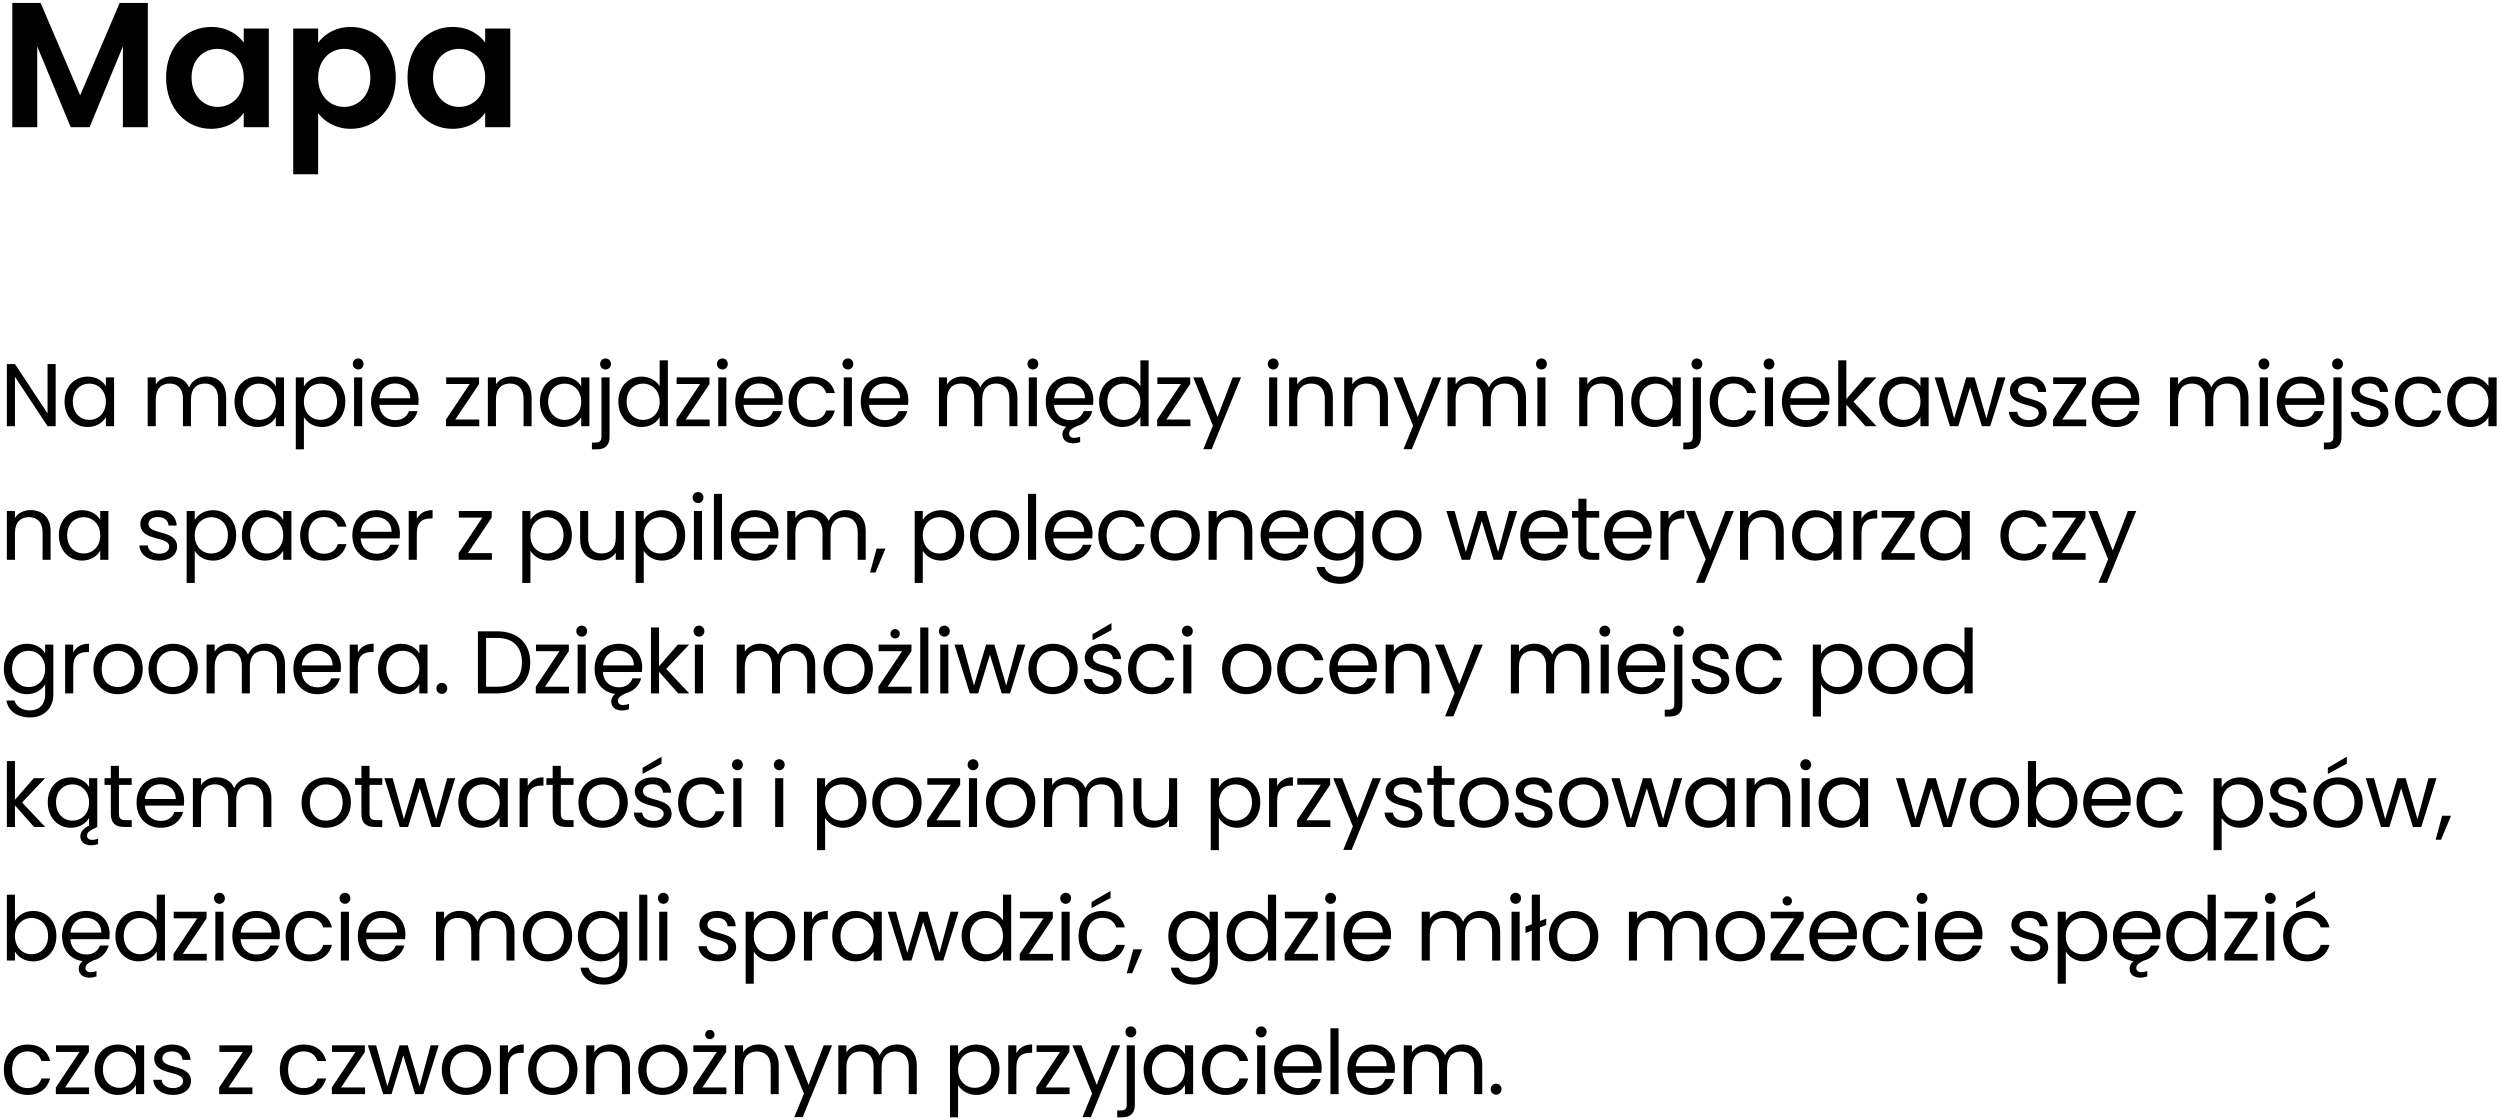 <svg width="393" height="176" viewBox="0 0 393 176" fill="none" xmlns="http://www.w3.org/2000/svg">
<path d="M1.932 20H5.852V7.288L11.116 20H14.084L19.32 7.288V20H23.24V0.456H18.816L12.6 14.988L6.384 0.456H1.932V20ZM26.108 12.188C26.108 17.032 29.244 20.252 33.164 20.252C35.628 20.252 37.392 19.076 38.316 17.732V20H42.264V4.488H38.316V6.7C37.392 5.412 35.684 4.236 33.192 4.236C29.244 4.236 26.108 7.344 26.108 12.188ZM38.316 12.244C38.316 15.184 36.356 16.808 34.2 16.808C32.1 16.808 30.112 15.128 30.112 12.188C30.112 9.248 32.1 7.68 34.2 7.68C36.356 7.68 38.316 9.304 38.316 12.244ZM50.012 6.728V4.488H46.092V27.392H50.012V17.788C50.964 19.048 52.7 20.252 55.136 20.252C59.112 20.252 62.22 17.032 62.22 12.188C62.22 7.344 59.112 4.236 55.136 4.236C52.728 4.236 50.936 5.412 50.012 6.728ZM58.216 12.188C58.216 15.128 56.228 16.808 54.1 16.808C52 16.808 50.012 15.184 50.012 12.244C50.012 9.304 52 7.68 54.1 7.68C56.228 7.68 58.216 9.248 58.216 12.188ZM64.061 12.188C64.061 17.032 67.197 20.252 71.117 20.252C73.581 20.252 75.345 19.076 76.269 17.732V20H80.217V4.488H76.269V6.7C75.345 5.412 73.637 4.236 71.145 4.236C67.197 4.236 64.061 7.344 64.061 12.188ZM76.269 12.244C76.269 15.184 74.309 16.808 72.153 16.808C70.053 16.808 68.065 15.128 68.065 12.188C68.065 9.248 70.053 7.68 72.153 7.68C74.309 7.68 76.269 9.304 76.269 12.244Z" fill="black"/>
<path d="M7.476 57.228V64.984L2.352 57.228H1.078V67H2.352V59.23L7.476 67H8.75V57.228H7.476ZM10.146 63.136C10.146 65.516 11.728 67.126 13.772 67.126C15.186 67.126 16.18 66.398 16.642 65.572V67H17.93V59.328H16.642V60.728C16.194 59.93 15.214 59.202 13.786 59.202C11.728 59.202 10.146 60.742 10.146 63.136ZM16.642 63.15C16.642 64.956 15.438 66.006 14.038 66.006C12.638 66.006 11.448 64.942 11.448 63.136C11.448 61.33 12.638 60.308 14.038 60.308C15.438 60.308 16.642 61.372 16.642 63.15ZM34.289 67H35.549V62.478C35.549 60.28 34.191 59.188 32.441 59.188C31.265 59.188 30.173 59.79 29.725 60.896C29.221 59.748 28.171 59.188 26.911 59.188C25.903 59.188 24.993 59.622 24.489 60.434V59.328H23.215V67H24.489V62.772C24.489 61.12 25.371 60.294 26.659 60.294C27.919 60.294 28.759 61.092 28.759 62.66V67H30.019V62.772C30.019 61.12 30.901 60.294 32.189 60.294C33.449 60.294 34.289 61.092 34.289 62.66V67ZM36.863 63.136C36.863 65.516 38.445 67.126 40.489 67.126C41.903 67.126 42.897 66.398 43.359 65.572V67H44.647V59.328H43.359V60.728C42.911 59.93 41.931 59.202 40.503 59.202C38.445 59.202 36.863 60.742 36.863 63.136ZM43.359 63.15C43.359 64.956 42.155 66.006 40.755 66.006C39.355 66.006 38.165 64.942 38.165 63.136C38.165 61.33 39.355 60.308 40.755 60.308C42.155 60.308 43.359 61.372 43.359 63.15ZM47.774 60.742V59.328H46.5V70.64H47.774V65.586C48.25 66.37 49.244 67.126 50.644 67.126C52.702 67.126 54.284 65.516 54.284 63.136C54.284 60.742 52.702 59.202 50.644 59.202C49.244 59.202 48.236 59.93 47.774 60.742ZM52.982 63.136C52.982 64.942 51.792 66.006 50.378 66.006C48.992 66.006 47.774 64.956 47.774 63.15C47.774 61.372 48.992 60.308 50.378 60.308C51.792 60.308 52.982 61.33 52.982 63.136ZM55.661 67H56.935V59.328H55.661V67ZM56.319 58.082C56.781 58.082 57.159 57.704 57.159 57.214C57.159 56.724 56.781 56.346 56.319 56.346C55.829 56.346 55.451 56.724 55.451 57.214C55.451 57.704 55.829 58.082 56.319 58.082ZM62.068 60.28C63.384 60.28 64.504 61.106 64.49 62.604H59.646C59.786 61.106 60.822 60.28 62.068 60.28ZM65.652 64.634H64.28C64 65.46 63.272 66.048 62.124 66.048C60.822 66.048 59.73 65.194 59.632 63.64H65.764C65.792 63.374 65.806 63.15 65.806 62.87C65.806 60.77 64.35 59.202 62.124 59.202C59.884 59.202 58.33 60.728 58.33 63.15C58.33 65.586 59.94 67.126 62.124 67.126C64.028 67.126 65.26 66.034 65.652 64.634ZM75.31 59.328H70.144V60.364H73.84L70.116 65.95V67H75.338V65.95H71.572L75.31 60.364V59.328ZM82.305 67H83.565V62.478C83.565 60.28 82.207 59.188 80.429 59.188C79.393 59.188 78.469 59.622 77.965 60.42V59.328H76.691V67H77.965V62.758C77.965 61.106 78.861 60.294 80.163 60.294C81.451 60.294 82.305 61.092 82.305 62.66V67ZM84.871 63.136C84.871 65.516 86.453 67.126 88.496 67.126C89.91 67.126 90.904 66.398 91.367 65.572V67H92.654V59.328H91.367V60.728C90.918 59.93 89.939 59.202 88.51 59.202C86.453 59.202 84.871 60.742 84.871 63.136ZM91.367 63.15C91.367 64.956 90.162 66.006 88.763 66.006C87.362 66.006 86.172 64.942 86.172 63.136C86.172 61.33 87.362 60.308 88.763 60.308C90.162 60.308 91.367 61.372 91.367 63.15ZM95.193 58.082C95.669 58.082 96.047 57.704 96.047 57.214C96.047 56.724 95.669 56.346 95.193 56.346C94.717 56.346 94.339 56.724 94.339 57.214C94.339 57.704 94.717 58.082 95.193 58.082ZM94.549 59.328V68.638C94.549 69.31 94.283 69.562 93.583 69.562H93.051V70.64H93.793C95.095 70.64 95.823 70.052 95.823 68.666V59.328H94.549ZM97.204 63.136C97.204 65.516 98.786 67.126 100.844 67.126C102.244 67.126 103.238 66.412 103.7 65.558V67H104.988V56.64H103.7V60.7C103.168 59.818 102.062 59.202 100.858 59.202C98.786 59.202 97.204 60.742 97.204 63.136ZM103.7 63.15C103.7 64.956 102.496 66.006 101.096 66.006C99.696 66.006 98.506 64.942 98.506 63.136C98.506 61.33 99.696 60.308 101.096 60.308C102.496 60.308 103.7 61.372 103.7 63.15ZM111.531 59.328H106.365V60.364H110.061L106.337 65.95V67H111.559V65.95H107.793L111.531 60.364V59.328ZM112.912 67H114.186V59.328H112.912V67ZM113.57 58.082C114.032 58.082 114.41 57.704 114.41 57.214C114.41 56.724 114.032 56.346 113.57 56.346C113.08 56.346 112.702 56.724 112.702 57.214C112.702 57.704 113.08 58.082 113.57 58.082ZM119.319 60.28C120.635 60.28 121.755 61.106 121.741 62.604H116.897C117.037 61.106 118.073 60.28 119.319 60.28ZM122.903 64.634H121.531C121.251 65.46 120.523 66.048 119.375 66.048C118.073 66.048 116.981 65.194 116.883 63.64H123.015C123.043 63.374 123.057 63.15 123.057 62.87C123.057 60.77 121.601 59.202 119.375 59.202C117.135 59.202 115.581 60.728 115.581 63.15C115.581 65.586 117.191 67.126 119.375 67.126C121.279 67.126 122.511 66.034 122.903 64.634ZM123.963 63.15C123.963 65.586 125.517 67.126 127.701 67.126C129.605 67.126 130.851 66.062 131.243 64.536H129.871C129.591 65.502 128.835 66.048 127.701 66.048C126.301 66.048 125.265 65.054 125.265 63.15C125.265 61.274 126.301 60.28 127.701 60.28C128.835 60.28 129.605 60.868 129.871 61.792H131.243C130.851 60.182 129.605 59.202 127.701 59.202C125.517 59.202 123.963 60.742 123.963 63.15ZM132.643 67H133.917V59.328H132.643V67ZM133.301 58.082C133.763 58.082 134.141 57.704 134.141 57.214C134.141 56.724 133.763 56.346 133.301 56.346C132.811 56.346 132.433 56.724 132.433 57.214C132.433 57.704 132.811 58.082 133.301 58.082ZM139.05 60.28C140.366 60.28 141.486 61.106 141.472 62.604H136.628C136.768 61.106 137.804 60.28 139.05 60.28ZM142.634 64.634H141.262C140.982 65.46 140.254 66.048 139.106 66.048C137.804 66.048 136.712 65.194 136.614 63.64H142.746C142.774 63.374 142.788 63.15 142.788 62.87C142.788 60.77 141.332 59.202 139.106 59.202C136.866 59.202 135.312 60.728 135.312 63.15C135.312 65.586 136.922 67.126 139.106 67.126C141.01 67.126 142.242 66.034 142.634 64.634ZM158.676 67H159.936V62.478C159.936 60.28 158.578 59.188 156.828 59.188C155.652 59.188 154.56 59.79 154.112 60.896C153.608 59.748 152.558 59.188 151.298 59.188C150.29 59.188 149.38 59.622 148.876 60.434V59.328H147.602V67H148.876V62.772C148.876 61.12 149.758 60.294 151.046 60.294C152.306 60.294 153.146 61.092 153.146 62.66V67H154.406V62.772C154.406 61.12 155.288 60.294 156.576 60.294C157.836 60.294 158.676 61.092 158.676 62.66V67ZM161.726 67H163V59.328H161.726V67ZM162.384 58.082C162.846 58.082 163.224 57.704 163.224 57.214C163.224 56.724 162.846 56.346 162.384 56.346C161.894 56.346 161.516 56.724 161.516 57.214C161.516 57.704 161.894 58.082 162.384 58.082ZM168.133 60.28C169.449 60.28 170.569 61.106 170.555 62.604H165.711C165.851 61.106 166.887 60.28 168.133 60.28ZM169.799 69.492V68.652C169.477 68.764 169.155 68.834 168.889 68.834C168.385 68.834 168.063 68.596 168.063 68.162C168.063 67.812 168.273 67.49 168.903 67.182L169.295 66.986C170.569 66.65 171.409 65.74 171.717 64.634H170.345C170.065 65.46 169.337 66.048 168.189 66.048C166.887 66.048 165.795 65.194 165.697 63.64H171.829C171.857 63.374 171.871 63.15 171.871 62.87C171.871 60.77 170.415 59.202 168.189 59.202C165.949 59.202 164.395 60.728 164.395 63.15C164.395 65.362 165.725 66.846 167.615 67.084C167.181 67.462 167.013 67.868 167.013 68.288C167.013 69.31 167.881 69.688 168.721 69.688C169.099 69.688 169.477 69.604 169.799 69.492ZM172.777 63.136C172.777 65.516 174.359 67.126 176.417 67.126C177.817 67.126 178.811 66.412 179.273 65.558V67H180.561V56.64H179.273V60.7C178.741 59.818 177.635 59.202 176.431 59.202C174.359 59.202 172.777 60.742 172.777 63.136ZM179.273 63.15C179.273 64.956 178.069 66.006 176.669 66.006C175.269 66.006 174.079 64.942 174.079 63.136C174.079 61.33 175.269 60.308 176.669 60.308C178.069 60.308 179.273 61.372 179.273 63.15ZM187.104 59.328H181.938V60.364H185.634L181.91 65.95V67H187.132V65.95H183.366L187.104 60.364V59.328ZM191.397 65.544L188.989 59.328H187.575L190.669 66.916L189.157 70.612H190.473L195.093 59.328H193.777L191.397 65.544ZM199.506 67H200.78V59.328H199.506V67ZM200.164 58.082C200.626 58.082 201.004 57.704 201.004 57.214C201.004 56.724 200.626 56.346 200.164 56.346C199.674 56.346 199.296 56.724 199.296 57.214C199.296 57.704 199.674 58.082 200.164 58.082ZM208.265 67H209.525V62.478C209.525 60.28 208.167 59.188 206.389 59.188C205.353 59.188 204.429 59.622 203.925 60.42V59.328H202.651V67H203.925V62.758C203.925 61.106 204.821 60.294 206.123 60.294C207.411 60.294 208.265 61.092 208.265 62.66V67ZM216.921 67H218.181V62.478C218.181 60.28 216.823 59.188 215.045 59.188C214.009 59.188 213.085 59.622 212.581 60.42V59.328H211.307V67H212.581V62.758C212.581 61.106 213.477 60.294 214.779 60.294C216.067 60.294 216.921 61.092 216.921 62.66V67ZM222.874 65.544L220.466 59.328H219.052L222.146 66.916L220.634 70.612H221.95L226.57 59.328H225.254L222.874 65.544ZM238.624 67H239.884V62.478C239.884 60.28 238.526 59.188 236.776 59.188C235.6 59.188 234.508 59.79 234.06 60.896C233.556 59.748 232.506 59.188 231.246 59.188C230.238 59.188 229.328 59.622 228.824 60.434V59.328H227.55V67H228.824V62.772C228.824 61.12 229.706 60.294 230.994 60.294C232.254 60.294 233.094 61.092 233.094 62.66V67H234.354V62.772C234.354 61.12 235.236 60.294 236.524 60.294C237.784 60.294 238.624 61.092 238.624 62.66V67ZM241.674 67H242.948V59.328H241.674V67ZM242.332 58.082C242.794 58.082 243.172 57.704 243.172 57.214C243.172 56.724 242.794 56.346 242.332 56.346C241.842 56.346 241.464 56.724 241.464 57.214C241.464 57.704 241.842 58.082 242.332 58.082ZM253.866 67H255.126V62.478C255.126 60.28 253.768 59.188 251.99 59.188C250.954 59.188 250.03 59.622 249.526 60.42V59.328H248.252V67H249.526V62.758C249.526 61.106 250.422 60.294 251.724 60.294C253.012 60.294 253.866 61.092 253.866 62.66V67ZM256.431 63.136C256.431 65.516 258.013 67.126 260.057 67.126C261.471 67.126 262.465 66.398 262.927 65.572V67H264.215V59.328H262.927V60.728C262.479 59.93 261.499 59.202 260.071 59.202C258.013 59.202 256.431 60.742 256.431 63.136ZM262.927 63.15C262.927 64.956 261.723 66.006 260.323 66.006C258.923 66.006 257.733 64.942 257.733 63.136C257.733 61.33 258.923 60.308 260.323 60.308C261.723 60.308 262.927 61.372 262.927 63.15ZM266.754 58.082C267.23 58.082 267.608 57.704 267.608 57.214C267.608 56.724 267.23 56.346 266.754 56.346C266.278 56.346 265.9 56.724 265.9 57.214C265.9 57.704 266.278 58.082 266.754 58.082ZM266.11 59.328V68.638C266.11 69.31 265.844 69.562 265.144 69.562H264.612V70.64H265.354C266.656 70.64 267.384 70.052 267.384 68.666V59.328H266.11ZM268.765 63.15C268.765 65.586 270.319 67.126 272.503 67.126C274.407 67.126 275.653 66.062 276.045 64.536H274.673C274.393 65.502 273.637 66.048 272.503 66.048C271.103 66.048 270.067 65.054 270.067 63.15C270.067 61.274 271.103 60.28 272.503 60.28C273.637 60.28 274.407 60.868 274.673 61.792H276.045C275.653 60.182 274.407 59.202 272.503 59.202C270.319 59.202 268.765 60.742 268.765 63.15ZM277.444 67H278.718V59.328H277.444V67ZM278.102 58.082C278.564 58.082 278.942 57.704 278.942 57.214C278.942 56.724 278.564 56.346 278.102 56.346C277.612 56.346 277.234 56.724 277.234 57.214C277.234 57.704 277.612 58.082 278.102 58.082ZM283.852 60.28C285.168 60.28 286.288 61.106 286.274 62.604H281.43C281.57 61.106 282.606 60.28 283.852 60.28ZM287.436 64.634H286.064C285.784 65.46 285.056 66.048 283.908 66.048C282.606 66.048 281.514 65.194 281.416 63.64H287.548C287.576 63.374 287.59 63.15 287.59 62.87C287.59 60.77 286.134 59.202 283.908 59.202C281.668 59.202 280.114 60.728 280.114 63.15C280.114 65.586 281.724 67.126 283.908 67.126C285.812 67.126 287.044 66.034 287.436 64.634ZM288.971 67H290.245V63.612L293.255 67H294.991L291.365 63.15L294.977 59.328H293.199L290.245 62.73V56.64H288.971V67ZM295.4 63.136C295.4 65.516 296.982 67.126 299.026 67.126C300.44 67.126 301.434 66.398 301.896 65.572V67H303.184V59.328H301.896V60.728C301.448 59.93 300.468 59.202 299.04 59.202C296.982 59.202 295.4 60.742 295.4 63.136ZM301.896 63.15C301.896 64.956 300.692 66.006 299.292 66.006C297.892 66.006 296.702 64.942 296.702 63.136C296.702 61.33 297.892 60.308 299.292 60.308C300.692 60.308 301.896 61.372 301.896 63.15ZM306.535 67H307.851L309.699 60.91L311.547 67H312.863L315.257 59.328H313.997L312.261 65.782L310.399 59.328H309.097L307.193 65.768L305.429 59.328H304.127L306.535 67ZM321.738 64.914C321.682 62.17 317.23 63.164 317.23 61.344C317.23 60.728 317.79 60.28 318.728 60.28C319.75 60.28 320.338 60.84 320.394 61.61H321.668C321.584 60.112 320.464 59.202 318.77 59.202C317.062 59.202 315.956 60.168 315.956 61.344C315.956 64.2 320.492 63.206 320.492 64.914C320.492 65.544 319.932 66.048 318.924 66.048C317.846 66.048 317.188 65.488 317.118 64.746H315.802C315.886 66.146 317.146 67.126 318.938 67.126C320.632 67.126 321.738 66.174 321.738 64.914ZM327.926 59.328H322.76V60.364H326.456L322.732 65.95V67H327.954V65.95H324.188L327.926 60.364V59.328ZM332.569 60.28C333.885 60.28 335.005 61.106 334.991 62.604H330.147C330.287 61.106 331.323 60.28 332.569 60.28ZM336.153 64.634H334.781C334.501 65.46 333.773 66.048 332.625 66.048C331.323 66.048 330.231 65.194 330.133 63.64H336.265C336.293 63.374 336.307 63.15 336.307 62.87C336.307 60.77 334.851 59.202 332.625 59.202C330.385 59.202 328.831 60.728 328.831 63.15C328.831 65.586 330.441 67.126 332.625 67.126C334.529 67.126 335.761 66.034 336.153 64.634ZM352.195 67H353.455V62.478C353.455 60.28 352.097 59.188 350.347 59.188C349.171 59.188 348.079 59.79 347.631 60.896C347.127 59.748 346.077 59.188 344.817 59.188C343.809 59.188 342.899 59.622 342.395 60.434V59.328H341.121V67H342.395V62.772C342.395 61.12 343.277 60.294 344.565 60.294C345.825 60.294 346.665 61.092 346.665 62.66V67H347.925V62.772C347.925 61.12 348.807 60.294 350.095 60.294C351.355 60.294 352.195 61.092 352.195 62.66V67ZM355.245 67H356.519V59.328H355.245V67ZM355.903 58.082C356.365 58.082 356.743 57.704 356.743 57.214C356.743 56.724 356.365 56.346 355.903 56.346C355.413 56.346 355.035 56.724 355.035 57.214C355.035 57.704 355.413 58.082 355.903 58.082ZM361.653 60.28C362.969 60.28 364.089 61.106 364.075 62.604H359.231C359.37 61.106 360.407 60.28 361.653 60.28ZM365.237 64.634H363.865C363.585 65.46 362.857 66.048 361.709 66.048C360.407 66.048 359.315 65.194 359.217 63.64H365.349C365.377 63.374 365.391 63.15 365.391 62.87C365.391 60.77 363.935 59.202 361.709 59.202C359.469 59.202 357.915 60.728 357.915 63.15C357.915 65.586 359.525 67.126 361.709 67.126C363.613 67.126 364.845 66.034 365.237 64.634ZM367.458 58.082C367.934 58.082 368.312 57.704 368.312 57.214C368.312 56.724 367.934 56.346 367.458 56.346C366.982 56.346 366.604 56.724 366.604 57.214C366.604 57.704 366.982 58.082 367.458 58.082ZM366.814 59.328V68.638C366.814 69.31 366.548 69.562 365.848 69.562H365.316V70.64H366.058C367.36 70.64 368.088 70.052 368.088 68.666V59.328H366.814ZM375.461 64.914C375.405 62.17 370.953 63.164 370.953 61.344C370.953 60.728 371.513 60.28 372.451 60.28C373.473 60.28 374.061 60.84 374.117 61.61H375.391C375.307 60.112 374.187 59.202 372.493 59.202C370.785 59.202 369.679 60.168 369.679 61.344C369.679 64.2 374.215 63.206 374.215 64.914C374.215 65.544 373.655 66.048 372.647 66.048C371.569 66.048 370.911 65.488 370.841 64.746H369.525C369.609 66.146 370.869 67.126 372.661 67.126C374.355 67.126 375.461 66.174 375.461 64.914ZM376.483 63.15C376.483 65.586 378.037 67.126 380.221 67.126C382.125 67.126 383.371 66.062 383.763 64.536H382.391C382.111 65.502 381.355 66.048 380.221 66.048C378.821 66.048 377.785 65.054 377.785 63.15C377.785 61.274 378.821 60.28 380.221 60.28C381.355 60.28 382.125 60.868 382.391 61.792H383.763C383.371 60.182 382.125 59.202 380.221 59.202C378.037 59.202 376.483 60.742 376.483 63.15ZM384.687 63.136C384.687 65.516 386.269 67.126 388.313 67.126C389.727 67.126 390.721 66.398 391.183 65.572V67H392.471V59.328H391.183V60.728C390.735 59.93 389.755 59.202 388.327 59.202C386.269 59.202 384.687 60.742 384.687 63.136ZM391.183 63.15C391.183 64.956 389.979 66.006 388.579 66.006C387.179 66.006 385.989 64.942 385.989 63.136C385.989 61.33 387.179 60.308 388.579 60.308C389.979 60.308 391.183 61.372 391.183 63.15ZM6.692 88H7.952V83.478C7.952 81.28 6.594 80.188 4.816 80.188C3.78 80.188 2.856 80.622 2.352 81.42V80.328H1.078V88H2.352V83.758C2.352 82.106 3.248 81.294 4.55 81.294C5.838 81.294 6.692 82.092 6.692 83.66V88ZM9.257 84.136C9.257 86.516 10.839 88.126 12.883 88.126C14.297 88.126 15.291 87.398 15.753 86.572V88H17.041V80.328H15.753V81.728C15.305 80.93 14.325 80.202 12.897 80.202C10.839 80.202 9.257 81.742 9.257 84.136ZM15.753 84.15C15.753 85.956 14.549 87.006 13.149 87.006C11.749 87.006 10.559 85.942 10.559 84.136C10.559 82.33 11.749 81.308 13.149 81.308C14.549 81.308 15.753 82.372 15.753 84.15ZM27.843 85.914C27.787 83.17 23.334 84.164 23.334 82.344C23.334 81.728 23.895 81.28 24.832 81.28C25.855 81.28 26.442 81.84 26.498 82.61H27.773C27.689 81.112 26.569 80.202 24.875 80.202C23.166 80.202 22.061 81.168 22.061 82.344C22.061 85.2 26.596 84.206 26.596 85.914C26.596 86.544 26.037 87.048 25.029 87.048C23.951 87.048 23.293 86.488 23.223 85.746H21.907C21.991 87.146 23.25 88.126 25.043 88.126C26.736 88.126 27.843 87.174 27.843 85.914ZM30.615 81.742V80.328H29.341V91.64H30.615V86.586C31.091 87.37 32.085 88.126 33.485 88.126C35.543 88.126 37.125 86.516 37.125 84.136C37.125 81.742 35.543 80.202 33.485 80.202C32.085 80.202 31.077 80.93 30.615 81.742ZM35.823 84.136C35.823 85.942 34.633 87.006 33.219 87.006C31.833 87.006 30.615 85.956 30.615 84.15C30.615 82.372 31.833 81.308 33.219 81.308C34.633 81.308 35.823 82.33 35.823 84.136ZM38.026 84.136C38.026 86.516 39.608 88.126 41.652 88.126C43.066 88.126 44.06 87.398 44.522 86.572V88H45.81V80.328H44.522V81.728C44.074 80.93 43.094 80.202 41.666 80.202C39.608 80.202 38.026 81.742 38.026 84.136ZM44.522 84.15C44.522 85.956 43.318 87.006 41.918 87.006C40.518 87.006 39.328 85.942 39.328 84.136C39.328 82.33 40.518 81.308 41.918 81.308C43.318 81.308 44.522 82.372 44.522 84.15ZM47.187 84.15C47.187 86.586 48.741 88.126 50.925 88.126C52.829 88.126 54.075 87.062 54.467 85.536H53.095C52.815 86.502 52.059 87.048 50.925 87.048C49.525 87.048 48.489 86.054 48.489 84.15C48.489 82.274 49.525 81.28 50.925 81.28C52.059 81.28 52.829 81.868 53.095 82.792H54.467C54.075 81.182 52.829 80.202 50.925 80.202C48.741 80.202 47.187 81.742 47.187 84.15ZM59.129 81.28C60.445 81.28 61.565 82.106 61.551 83.604H56.707C56.847 82.106 57.883 81.28 59.129 81.28ZM62.713 85.634H61.341C61.061 86.46 60.333 87.048 59.185 87.048C57.883 87.048 56.791 86.194 56.693 84.64H62.825C62.853 84.374 62.867 84.15 62.867 83.87C62.867 81.77 61.411 80.202 59.185 80.202C56.945 80.202 55.391 81.728 55.391 84.15C55.391 86.586 57.001 88.126 59.185 88.126C61.089 88.126 62.321 87.034 62.713 85.634ZM65.522 83.828C65.522 82.05 66.446 81.504 67.664 81.504H68V80.188C66.782 80.188 65.956 80.72 65.522 81.574V80.328H64.248V88H65.522V83.828ZM77.293 80.328H72.127V81.364H75.823L72.1 86.95V88H77.322V86.95H73.555L77.293 81.364V80.328ZM83.381 81.742V80.328H82.107V91.64H83.381V86.586C83.857 87.37 84.851 88.126 86.251 88.126C88.309 88.126 89.891 86.516 89.891 84.136C89.891 81.742 88.309 80.202 86.251 80.202C84.851 80.202 83.843 80.93 83.381 81.742ZM88.589 84.136C88.589 85.942 87.399 87.006 85.985 87.006C84.599 87.006 83.381 85.956 83.381 84.15C83.381 82.372 84.599 81.308 85.985 81.308C87.399 81.308 88.589 82.33 88.589 84.136ZM98.072 80.328H96.798V84.542C96.798 86.194 95.916 87.006 94.6 87.006C93.312 87.006 92.458 86.208 92.458 84.654V80.328H91.198V84.822C91.198 87.02 92.584 88.112 94.348 88.112C95.37 88.112 96.308 87.664 96.798 86.866V88H98.072V80.328ZM101.197 81.742V80.328H99.923V91.64H101.197V86.586C101.673 87.37 102.667 88.126 104.067 88.126C106.125 88.126 107.707 86.516 107.707 84.136C107.707 81.742 106.125 80.202 104.067 80.202C102.667 80.202 101.659 80.93 101.197 81.742ZM106.405 84.136C106.405 85.942 105.215 87.006 103.801 87.006C102.415 87.006 101.197 85.956 101.197 84.15C101.197 82.372 102.415 81.308 103.801 81.308C105.215 81.308 106.405 82.33 106.405 84.136ZM109.084 88H110.358V80.328H109.084V88ZM109.742 79.082C110.204 79.082 110.582 78.704 110.582 78.214C110.582 77.724 110.204 77.346 109.742 77.346C109.252 77.346 108.874 77.724 108.874 78.214C108.874 78.704 109.252 79.082 109.742 79.082ZM112.229 88H113.503V77.64H112.229V88ZM118.636 81.28C119.952 81.28 121.072 82.106 121.058 83.604H116.214C116.354 82.106 117.39 81.28 118.636 81.28ZM122.22 85.634H120.848C120.568 86.46 119.84 87.048 118.692 87.048C117.39 87.048 116.298 86.194 116.2 84.64H122.332C122.36 84.374 122.374 84.15 122.374 83.87C122.374 81.77 120.918 80.202 118.692 80.202C116.452 80.202 114.898 81.728 114.898 84.15C114.898 86.586 116.508 88.126 118.692 88.126C120.596 88.126 121.828 87.034 122.22 85.634ZM134.83 88H136.09V83.478C136.09 81.28 134.732 80.188 132.982 80.188C131.806 80.188 130.714 80.79 130.266 81.896C129.762 80.748 128.712 80.188 127.452 80.188C126.444 80.188 125.534 80.622 125.03 81.434V80.328H123.756V88H125.03V83.772C125.03 82.12 125.912 81.294 127.2 81.294C128.46 81.294 129.3 82.092 129.3 83.66V88H130.56V83.772C130.56 82.12 131.442 81.294 132.73 81.294C133.99 81.294 134.83 82.092 134.83 83.66V88ZM136.774 90.002H137.628L139.196 86.236H137.796L136.774 90.002ZM145.062 81.742V80.328H143.788V91.64H145.062V86.586C145.538 87.37 146.532 88.126 147.932 88.126C149.99 88.126 151.572 86.516 151.572 84.136C151.572 81.742 149.99 80.202 147.932 80.202C146.532 80.202 145.524 80.93 145.062 81.742ZM150.27 84.136C150.27 85.942 149.08 87.006 147.666 87.006C146.28 87.006 145.062 85.956 145.062 84.15C145.062 82.372 146.28 81.308 147.666 81.308C149.08 81.308 150.27 82.33 150.27 84.136ZM160.229 84.15C160.229 81.728 158.535 80.202 156.351 80.202C154.181 80.202 152.473 81.728 152.473 84.15C152.473 86.586 154.125 88.126 156.295 88.126C158.479 88.126 160.229 86.586 160.229 84.15ZM153.775 84.15C153.775 82.218 154.993 81.308 156.337 81.308C157.653 81.308 158.927 82.218 158.927 84.15C158.927 86.096 157.625 87.006 156.295 87.006C154.965 87.006 153.775 86.096 153.775 84.15ZM161.604 88H162.878V77.64H161.604V88ZM168.011 81.28C169.327 81.28 170.447 82.106 170.433 83.604H165.589C165.729 82.106 166.765 81.28 168.011 81.28ZM171.595 85.634H170.223C169.943 86.46 169.215 87.048 168.067 87.048C166.765 87.048 165.673 86.194 165.575 84.64H171.707C171.735 84.374 171.749 84.15 171.749 83.87C171.749 81.77 170.293 80.202 168.067 80.202C165.827 80.202 164.273 81.728 164.273 84.15C164.273 86.586 165.883 88.126 168.067 88.126C169.971 88.126 171.203 87.034 171.595 85.634ZM172.655 84.15C172.655 86.586 174.209 88.126 176.393 88.126C178.297 88.126 179.543 87.062 179.935 85.536H178.563C178.283 86.502 177.527 87.048 176.393 87.048C174.993 87.048 173.957 86.054 173.957 84.15C173.957 82.274 174.993 81.28 176.393 81.28C177.527 81.28 178.297 81.868 178.563 82.792H179.935C179.543 81.182 178.297 80.202 176.393 80.202C174.209 80.202 172.655 81.742 172.655 84.15ZM188.615 84.15C188.615 81.728 186.921 80.202 184.737 80.202C182.567 80.202 180.859 81.728 180.859 84.15C180.859 86.586 182.511 88.126 184.681 88.126C186.865 88.126 188.615 86.586 188.615 84.15ZM182.161 84.15C182.161 82.218 183.379 81.308 184.723 81.308C186.039 81.308 187.313 82.218 187.313 84.15C187.313 86.096 186.011 87.006 184.681 87.006C183.351 87.006 182.161 86.096 182.161 84.15ZM195.604 88H196.864V83.478C196.864 81.28 195.506 80.188 193.728 80.188C192.692 80.188 191.768 80.622 191.264 81.42V80.328H189.99V88H191.264V83.758C191.264 82.106 192.16 81.294 193.462 81.294C194.75 81.294 195.604 82.092 195.604 83.66V88ZM201.907 81.28C203.223 81.28 204.343 82.106 204.329 83.604H199.485C199.625 82.106 200.661 81.28 201.907 81.28ZM205.491 85.634H204.119C203.839 86.46 203.111 87.048 201.963 87.048C200.661 87.048 199.569 86.194 199.471 84.64H205.603C205.631 84.374 205.645 84.15 205.645 83.87C205.645 81.77 204.189 80.202 201.963 80.202C199.723 80.202 198.169 81.728 198.169 84.15C198.169 86.586 199.779 88.126 201.963 88.126C203.867 88.126 205.099 87.034 205.491 85.634ZM206.55 84.136C206.55 86.516 208.132 88.126 210.19 88.126C211.59 88.126 212.584 87.384 213.046 86.558V88.168C213.046 89.806 212.024 90.674 210.666 90.674C209.406 90.674 208.496 90.044 208.216 89.12H206.956C207.208 90.758 208.65 91.78 210.666 91.78C212.92 91.78 214.334 90.282 214.334 88.168V80.328H213.046V81.728C212.598 80.902 211.59 80.202 210.19 80.202C208.132 80.202 206.55 81.742 206.55 84.136ZM213.046 84.15C213.046 85.956 211.842 87.006 210.442 87.006C209.042 87.006 207.852 85.942 207.852 84.136C207.852 82.33 209.042 81.308 210.442 81.308C211.842 81.308 213.046 82.372 213.046 84.15ZM223.467 84.15C223.467 81.728 221.773 80.202 219.589 80.202C217.419 80.202 215.711 81.728 215.711 84.15C215.711 86.586 217.363 88.126 219.533 88.126C221.717 88.126 223.467 86.586 223.467 84.15ZM217.013 84.15C217.013 82.218 218.231 81.308 219.575 81.308C220.891 81.308 222.165 82.218 222.165 84.15C222.165 86.096 220.863 87.006 219.533 87.006C218.203 87.006 217.013 86.096 217.013 84.15ZM229.773 88H231.089L232.937 81.91L234.785 88H236.101L238.495 80.328H237.235L235.499 86.782L233.637 80.328H232.335L230.431 86.768L228.667 80.328H227.365L229.773 88ZM242.721 81.28C244.037 81.28 245.157 82.106 245.143 83.604H240.299C240.439 82.106 241.475 81.28 242.721 81.28ZM246.305 85.634H244.933C244.653 86.46 243.925 87.048 242.777 87.048C241.475 87.048 240.383 86.194 240.285 84.64H246.417C246.445 84.374 246.459 84.15 246.459 83.87C246.459 81.77 245.003 80.202 242.777 80.202C240.537 80.202 238.983 81.728 238.983 84.15C238.983 86.586 240.593 88.126 242.777 88.126C244.681 88.126 245.913 87.034 246.305 85.634ZM248.121 85.9C248.121 87.44 248.891 88 250.249 88H251.397V86.922H250.459C249.675 86.922 249.395 86.656 249.395 85.9V81.378H251.397V80.328H249.395V78.396H248.121V80.328H247.127V81.378H248.121V85.9ZM255.903 81.28C257.219 81.28 258.339 82.106 258.325 83.604H253.481C253.62 82.106 254.657 81.28 255.903 81.28ZM259.487 85.634H258.115C257.835 86.46 257.107 87.048 255.959 87.048C254.657 87.048 253.565 86.194 253.467 84.64H259.599C259.627 84.374 259.641 84.15 259.641 83.87C259.641 81.77 258.185 80.202 255.959 80.202C253.719 80.202 252.165 81.728 252.165 84.15C252.165 86.586 253.775 88.126 255.959 88.126C257.863 88.126 259.095 87.034 259.487 85.634ZM262.296 83.828C262.296 82.05 263.22 81.504 264.438 81.504H264.774V80.188C263.556 80.188 262.73 80.72 262.296 81.574V80.328H261.022V88H262.296V83.828ZM268.857 86.544L266.449 80.328H265.035L268.129 87.916L266.617 91.612H267.933L272.553 80.328H271.237L268.857 86.544ZM279.147 88H280.407V83.478C280.407 81.28 279.049 80.188 277.271 80.188C276.235 80.188 275.311 80.622 274.807 81.42V80.328H273.533V88H274.807V83.758C274.807 82.106 275.703 81.294 277.005 81.294C278.293 81.294 279.147 82.092 279.147 83.66V88ZM281.713 84.136C281.713 86.516 283.295 88.126 285.339 88.126C286.753 88.126 287.747 87.398 288.209 86.572V88H289.497V80.328H288.209V81.728C287.761 80.93 286.781 80.202 285.353 80.202C283.295 80.202 281.713 81.742 281.713 84.136ZM288.209 84.15C288.209 85.956 287.005 87.006 285.605 87.006C284.205 87.006 283.015 85.942 283.015 84.136C283.015 82.33 284.205 81.308 285.605 81.308C287.005 81.308 288.209 82.372 288.209 84.15ZM292.623 83.828C292.623 82.05 293.547 81.504 294.765 81.504H295.101V80.188C293.883 80.188 293.057 80.72 292.623 81.574V80.328H291.349V88H292.623V83.828ZM300.962 80.328H295.796V81.364H299.492L295.768 86.95V88H300.99V86.95H297.224L300.962 81.364V80.328ZM301.867 84.136C301.867 86.516 303.449 88.126 305.493 88.126C306.907 88.126 307.901 87.398 308.363 86.572V88H309.651V80.328H308.363V81.728C307.915 80.93 306.935 80.202 305.507 80.202C303.449 80.202 301.867 81.742 301.867 84.136ZM308.363 84.15C308.363 85.956 307.159 87.006 305.759 87.006C304.359 87.006 303.169 85.942 303.169 84.136C303.169 82.33 304.359 81.308 305.759 81.308C307.159 81.308 308.363 82.372 308.363 84.15ZM314.461 84.15C314.461 86.586 316.015 88.126 318.199 88.126C320.103 88.126 321.349 87.062 321.741 85.536H320.369C320.089 86.502 319.333 87.048 318.199 87.048C316.799 87.048 315.763 86.054 315.763 84.15C315.763 82.274 316.799 81.28 318.199 81.28C319.333 81.28 320.103 81.868 320.369 82.792H321.741C321.349 81.182 320.103 80.202 318.199 80.202C316.015 80.202 314.461 81.742 314.461 84.15ZM327.831 80.328H322.665V81.364H326.361L322.637 86.95V88H327.859V86.95H324.093L327.831 81.364V80.328ZM332.124 86.544L329.716 80.328H328.302L331.396 87.916L329.884 91.612H331.2L335.82 80.328H334.504L332.124 86.544ZM0.602 105.136C0.602 107.516 2.184 109.126 4.242 109.126C5.642 109.126 6.636 108.384 7.098 107.558V109.168C7.098 110.806 6.076 111.674 4.718 111.674C3.458 111.674 2.548 111.044 2.268 110.12H1.008C1.26 111.758 2.702 112.78 4.718 112.78C6.972 112.78 8.386 111.282 8.386 109.168V101.328H7.098V102.728C6.65 101.902 5.642 101.202 4.242 101.202C2.184 101.202 0.602 102.742 0.602 105.136ZM7.098 105.15C7.098 106.956 5.894 108.006 4.494 108.006C3.094 108.006 1.904 106.942 1.904 105.136C1.904 103.33 3.094 102.308 4.494 102.308C5.894 102.308 7.098 103.372 7.098 105.15ZM11.513 104.828C11.513 103.05 12.437 102.504 13.655 102.504H13.991V101.188C12.773 101.188 11.947 101.72 11.513 102.574V101.328H10.239V109H11.513V104.828ZM22.442 105.15C22.442 102.728 20.748 101.202 18.564 101.202C16.394 101.202 14.686 102.728 14.686 105.15C14.686 107.586 16.338 109.126 18.508 109.126C20.692 109.126 22.442 107.586 22.442 105.15ZM15.988 105.15C15.988 103.218 17.206 102.308 18.55 102.308C19.866 102.308 21.14 103.218 21.14 105.15C21.14 107.096 19.838 108.006 18.508 108.006C17.178 108.006 15.988 107.096 15.988 105.15ZM31.097 105.15C31.097 102.728 29.403 101.202 27.219 101.202C25.049 101.202 23.341 102.728 23.341 105.15C23.341 107.586 24.993 109.126 27.163 109.126C29.347 109.126 31.097 107.586 31.097 105.15ZM24.643 105.15C24.643 103.218 25.861 102.308 27.205 102.308C28.521 102.308 29.795 103.218 29.795 105.15C29.795 107.096 28.493 108.006 27.163 108.006C25.833 108.006 24.643 107.096 24.643 105.15ZM43.546 109H44.806V104.478C44.806 102.28 43.448 101.188 41.698 101.188C40.522 101.188 39.43 101.79 38.982 102.896C38.478 101.748 37.428 101.188 36.168 101.188C35.16 101.188 34.25 101.622 33.746 102.434V101.328H32.472V109H33.746V104.772C33.746 103.12 34.628 102.294 35.916 102.294C37.176 102.294 38.016 103.092 38.016 104.66V109H39.276V104.772C39.276 103.12 40.158 102.294 41.446 102.294C42.706 102.294 43.546 103.092 43.546 104.66V109ZM49.858 102.28C51.174 102.28 52.294 103.106 52.28 104.604H47.436C47.576 103.106 48.612 102.28 49.858 102.28ZM53.442 106.634H52.07C51.79 107.46 51.062 108.048 49.914 108.048C48.612 108.048 47.52 107.194 47.422 105.64H53.554C53.582 105.374 53.596 105.15 53.596 104.87C53.596 102.77 52.14 101.202 49.914 101.202C47.674 101.202 46.12 102.728 46.12 105.15C46.12 107.586 47.73 109.126 49.914 109.126C51.818 109.126 53.05 108.034 53.442 106.634ZM56.251 104.828C56.251 103.05 57.175 102.504 58.393 102.504H58.729V101.188C57.511 101.188 56.685 101.72 56.251 102.574V101.328H54.977V109H56.251V104.828ZM59.424 105.136C59.424 107.516 61.006 109.126 63.05 109.126C64.464 109.126 65.458 108.398 65.92 107.572V109H67.208V101.328H65.92V102.728C65.472 101.93 64.492 101.202 63.064 101.202C61.006 101.202 59.424 102.742 59.424 105.136ZM65.92 105.15C65.92 106.956 64.716 108.006 63.316 108.006C61.916 108.006 60.726 106.942 60.726 105.136C60.726 103.33 61.916 102.308 63.316 102.308C64.716 102.308 65.92 103.372 65.92 105.15ZM70.307 108.216C70.307 107.726 69.929 107.348 69.467 107.348C68.977 107.348 68.599 107.726 68.599 108.216C68.599 108.706 68.977 109.084 69.467 109.084C69.929 109.084 70.307 108.706 70.307 108.216ZM78.171 99.242H75.133V109H78.171C81.377 109 83.351 107.166 83.351 104.142C83.351 101.118 81.377 99.242 78.171 99.242ZM76.407 107.95V100.278H78.171C80.719 100.278 82.049 101.762 82.049 104.142C82.049 106.522 80.719 107.95 78.171 107.95H76.407ZM89.421 101.328H84.255V102.364H87.951L84.227 107.95V109H89.449V107.95H85.683L89.421 102.364V101.328ZM90.802 109H92.076V101.328H90.802V109ZM91.46 100.082C91.922 100.082 92.3 99.704 92.3 99.214C92.3 98.724 91.922 98.346 91.46 98.346C90.97 98.346 90.592 98.724 90.592 99.214C90.592 99.704 90.97 100.082 91.46 100.082ZM97.21 102.28C98.526 102.28 99.646 103.106 99.632 104.604H94.788C94.928 103.106 95.964 102.28 97.21 102.28ZM98.876 111.492V110.652C98.554 110.764 98.232 110.834 97.966 110.834C97.462 110.834 97.14 110.596 97.14 110.162C97.14 109.812 97.35 109.49 97.98 109.182L98.372 108.986C99.646 108.65 100.486 107.74 100.794 106.634H99.422C99.142 107.46 98.414 108.048 97.266 108.048C95.964 108.048 94.872 107.194 94.774 105.64H100.906C100.934 105.374 100.948 105.15 100.948 104.87C100.948 102.77 99.492 101.202 97.266 101.202C95.026 101.202 93.472 102.728 93.472 105.15C93.472 107.362 94.802 108.846 96.692 109.084C96.258 109.462 96.09 109.868 96.09 110.288C96.09 111.31 96.958 111.688 97.798 111.688C98.176 111.688 98.554 111.604 98.876 111.492ZM102.329 109H103.603V105.612L106.613 109H108.349L104.723 105.15L108.335 101.328H106.557L103.603 104.73V98.64H102.329V109ZM109.234 109H110.508V101.328H109.234V109ZM109.892 100.082C110.354 100.082 110.732 99.704 110.732 99.214C110.732 98.724 110.354 98.346 109.892 98.346C109.402 98.346 109.024 98.724 109.024 99.214C109.024 99.704 109.402 100.082 109.892 100.082ZM126.886 109H128.146V104.478C128.146 102.28 126.788 101.188 125.038 101.188C123.862 101.188 122.77 101.79 122.322 102.896C121.818 101.748 120.768 101.188 119.508 101.188C118.5 101.188 117.59 101.622 117.086 102.434V101.328H115.812V109H117.086V104.772C117.086 103.12 117.968 102.294 119.256 102.294C120.516 102.294 121.356 103.092 121.356 104.66V109H122.616V104.772C122.616 103.12 123.498 102.294 124.786 102.294C126.046 102.294 126.886 103.092 126.886 104.66V109ZM137.216 105.15C137.216 102.728 135.522 101.202 133.338 101.202C131.168 101.202 129.46 102.728 129.46 105.15C129.46 107.586 131.112 109.126 133.282 109.126C135.466 109.126 137.216 107.586 137.216 105.15ZM130.762 105.15C130.762 103.218 131.98 102.308 133.324 102.308C134.64 102.308 135.914 103.218 135.914 105.15C135.914 107.096 134.612 108.006 133.282 108.006C131.952 108.006 130.762 107.096 130.762 105.15ZM143.281 101.328H138.115V102.364H141.811L138.087 107.95V109H143.309V107.95H139.543L143.281 102.364V101.328ZM140.719 100.362C141.125 100.362 141.447 100.04 141.447 99.634C141.447 99.228 141.125 98.892 140.719 98.892C140.299 98.892 139.977 99.228 139.977 99.634C139.977 100.04 140.299 100.362 140.719 100.362ZM144.662 109H145.936V98.64H144.662V109ZM147.807 109H149.081V101.328H147.807V109ZM148.465 100.082C148.927 100.082 149.305 99.704 149.305 99.214C149.305 98.724 148.927 98.346 148.465 98.346C147.975 98.346 147.597 98.724 147.597 99.214C147.597 99.704 147.975 100.082 148.465 100.082ZM152.451 109H153.767L155.615 102.91L157.463 109H158.779L161.173 101.328H159.913L158.177 107.782L156.315 101.328H155.013L153.109 107.768L151.345 101.328H150.043L152.451 109ZM169.417 105.15C169.417 102.728 167.723 101.202 165.539 101.202C163.369 101.202 161.661 102.728 161.661 105.15C161.661 107.586 163.313 109.126 165.483 109.126C167.667 109.126 169.417 107.586 169.417 105.15ZM162.963 105.15C162.963 103.218 164.181 102.308 165.525 102.308C166.841 102.308 168.115 103.218 168.115 105.15C168.115 107.096 166.813 108.006 165.483 108.006C164.153 108.006 162.963 107.096 162.963 105.15ZM176.308 106.914C176.252 104.17 171.8 105.164 171.8 103.344C171.8 102.728 172.36 102.28 173.298 102.28C174.32 102.28 174.908 102.84 174.964 103.61H176.238C176.154 102.112 175.034 101.202 173.34 101.202C171.632 101.202 170.526 102.168 170.526 103.344C170.526 106.2 175.062 105.206 175.062 106.914C175.062 107.544 174.502 108.048 173.494 108.048C172.416 108.048 171.758 107.488 171.688 106.746H170.372C170.456 108.146 171.716 109.126 173.508 109.126C175.202 109.126 176.308 108.174 176.308 106.914ZM171.744 99.704V100.656L174.726 99.06V97.954L171.744 99.704ZM177.331 105.15C177.331 107.586 178.885 109.126 181.069 109.126C182.973 109.126 184.219 108.062 184.611 106.536H183.239C182.959 107.502 182.203 108.048 181.069 108.048C179.669 108.048 178.633 107.054 178.633 105.15C178.633 103.274 179.669 102.28 181.069 102.28C182.203 102.28 182.973 102.868 183.239 103.792H184.611C184.219 102.182 182.973 101.202 181.069 101.202C178.885 101.202 177.331 102.742 177.331 105.15ZM186.01 109H187.284V101.328H186.01V109ZM186.668 100.082C187.13 100.082 187.508 99.704 187.508 99.214C187.508 98.724 187.13 98.346 186.668 98.346C186.178 98.346 185.8 98.724 185.8 99.214C185.8 99.704 186.178 100.082 186.668 100.082ZM199.868 105.15C199.868 102.728 198.174 101.202 195.99 101.202C193.82 101.202 192.112 102.728 192.112 105.15C192.112 107.586 193.764 109.126 195.934 109.126C198.118 109.126 199.868 107.586 199.868 105.15ZM193.414 105.15C193.414 103.218 194.632 102.308 195.976 102.308C197.292 102.308 198.566 103.218 198.566 105.15C198.566 107.096 197.264 108.006 195.934 108.006C194.604 108.006 193.414 107.096 193.414 105.15ZM200.767 105.15C200.767 107.586 202.321 109.126 204.505 109.126C206.409 109.126 207.655 108.062 208.047 106.536H206.675C206.395 107.502 205.639 108.048 204.505 108.048C203.105 108.048 202.069 107.054 202.069 105.15C202.069 103.274 203.105 102.28 204.505 102.28C205.639 102.28 206.409 102.868 206.675 103.792H208.047C207.655 102.182 206.409 101.202 204.505 101.202C202.321 101.202 200.767 102.742 200.767 105.15ZM212.709 102.28C214.025 102.28 215.145 103.106 215.131 104.604H210.287C210.427 103.106 211.463 102.28 212.709 102.28ZM216.293 106.634H214.921C214.641 107.46 213.913 108.048 212.765 108.048C211.463 108.048 210.371 107.194 210.273 105.64H216.405C216.433 105.374 216.447 105.15 216.447 104.87C216.447 102.77 214.991 101.202 212.765 101.202C210.525 101.202 208.971 102.728 208.971 105.15C208.971 107.586 210.581 109.126 212.765 109.126C214.669 109.126 215.901 108.034 216.293 106.634ZM223.443 109H224.703V104.478C224.703 102.28 223.345 101.188 221.567 101.188C220.531 101.188 219.607 101.622 219.103 102.42V101.328H217.829V109H219.103V104.758C219.103 103.106 219.999 102.294 221.301 102.294C222.589 102.294 223.443 103.092 223.443 104.66V109ZM229.396 107.544L226.988 101.328H225.574L228.668 108.916L227.156 112.612H228.472L233.092 101.328H231.776L229.396 107.544ZM248.579 109H249.839V104.478C249.839 102.28 248.481 101.188 246.731 101.188C245.555 101.188 244.463 101.79 244.015 102.896C243.511 101.748 242.461 101.188 241.201 101.188C240.193 101.188 239.283 101.622 238.779 102.434V101.328H237.505V109H238.779V104.772C238.779 103.12 239.661 102.294 240.949 102.294C242.209 102.294 243.049 103.092 243.049 104.66V109H244.309V104.772C244.309 103.12 245.191 102.294 246.479 102.294C247.739 102.294 248.579 103.092 248.579 104.66V109ZM251.629 109H252.903V101.328H251.629V109ZM252.287 100.082C252.749 100.082 253.127 99.704 253.127 99.214C253.127 98.724 252.749 98.346 252.287 98.346C251.797 98.346 251.419 98.724 251.419 99.214C251.419 99.704 251.797 100.082 252.287 100.082ZM258.036 102.28C259.352 102.28 260.472 103.106 260.458 104.604H255.614C255.754 103.106 256.79 102.28 258.036 102.28ZM261.62 106.634H260.248C259.968 107.46 259.24 108.048 258.092 108.048C256.79 108.048 255.698 107.194 255.6 105.64H261.732C261.76 105.374 261.774 105.15 261.774 104.87C261.774 102.77 260.318 101.202 258.092 101.202C255.852 101.202 254.298 102.728 254.298 105.15C254.298 107.586 255.908 109.126 258.092 109.126C259.996 109.126 261.228 108.034 261.62 106.634ZM263.842 100.082C264.318 100.082 264.696 99.704 264.696 99.214C264.696 98.724 264.318 98.346 263.842 98.346C263.366 98.346 262.988 98.724 262.988 99.214C262.988 99.704 263.366 100.082 263.842 100.082ZM263.198 101.328V110.638C263.198 111.31 262.932 111.562 262.232 111.562H261.7V112.64H262.442C263.744 112.64 264.472 112.052 264.472 110.666V101.328H263.198ZM271.844 106.914C271.788 104.17 267.336 105.164 267.336 103.344C267.336 102.728 267.896 102.28 268.834 102.28C269.856 102.28 270.444 102.84 270.5 103.61H271.774C271.69 102.112 270.57 101.202 268.876 101.202C267.168 101.202 266.062 102.168 266.062 103.344C266.062 106.2 270.598 105.206 270.598 106.914C270.598 107.544 270.038 108.048 269.03 108.048C267.952 108.048 267.294 107.488 267.224 106.746H265.908C265.992 108.146 267.252 109.126 269.044 109.126C270.738 109.126 271.844 108.174 271.844 106.914ZM272.867 105.15C272.867 107.586 274.421 109.126 276.605 109.126C278.509 109.126 279.755 108.062 280.147 106.536H278.775C278.495 107.502 277.739 108.048 276.605 108.048C275.205 108.048 274.169 107.054 274.169 105.15C274.169 103.274 275.205 102.28 276.605 102.28C277.739 102.28 278.509 102.868 278.775 103.792H280.147C279.755 102.182 278.509 101.202 276.605 101.202C274.421 101.202 272.867 102.742 272.867 105.15ZM286.253 102.742V101.328H284.979V112.64H286.253V107.586C286.729 108.37 287.723 109.126 289.123 109.126C291.181 109.126 292.763 107.516 292.763 105.136C292.763 102.742 291.181 101.202 289.123 101.202C287.723 101.202 286.715 101.93 286.253 102.742ZM291.461 105.136C291.461 106.942 290.271 108.006 288.857 108.006C287.471 108.006 286.253 106.956 286.253 105.15C286.253 103.372 287.471 102.308 288.857 102.308C290.271 102.308 291.461 103.33 291.461 105.136ZM301.42 105.15C301.42 102.728 299.726 101.202 297.542 101.202C295.372 101.202 293.664 102.728 293.664 105.15C293.664 107.586 295.316 109.126 297.486 109.126C299.67 109.126 301.42 107.586 301.42 105.15ZM294.966 105.15C294.966 103.218 296.184 102.308 297.528 102.308C298.844 102.308 300.118 103.218 300.118 105.15C300.118 107.096 298.816 108.006 297.486 108.006C296.156 108.006 294.966 107.096 294.966 105.15ZM302.319 105.136C302.319 107.516 303.901 109.126 305.959 109.126C307.359 109.126 308.353 108.412 308.815 107.558V109H310.103V98.64H308.815V102.7C308.283 101.818 307.177 101.202 305.973 101.202C303.901 101.202 302.319 102.742 302.319 105.136ZM308.815 105.15C308.815 106.956 307.611 108.006 306.211 108.006C304.811 108.006 303.621 106.942 303.621 105.136C303.621 103.33 304.811 102.308 306.211 102.308C307.611 102.308 308.815 103.372 308.815 105.15ZM1.078 130H2.352V126.612L5.362 130H7.098L3.472 126.15L7.084 122.328H5.306L2.352 125.73V119.64H1.078V130ZM7.507 126.136C7.507 128.516 9.089 130.126 11.133 130.126C12.547 130.126 13.541 129.398 14.003 128.572V129.762C12.995 130.294 12.631 130.868 12.631 131.484C12.631 132.506 13.499 132.884 14.339 132.884C14.717 132.884 15.095 132.8 15.417 132.688V131.848C15.095 131.96 14.773 132.03 14.507 132.03C14.003 132.03 13.681 131.792 13.681 131.358C13.681 131.008 13.891 130.686 14.521 130.378L15.291 130V122.328H14.003V123.728C13.555 122.93 12.575 122.202 11.147 122.202C9.089 122.202 7.507 123.742 7.507 126.136ZM14.003 126.15C14.003 127.956 12.799 129.006 11.399 129.006C9.999 129.006 8.809 127.942 8.809 126.136C8.809 124.33 9.999 123.308 11.399 123.308C12.799 123.308 14.003 124.372 14.003 126.15ZM17.424 127.9C17.424 129.44 18.194 130 19.552 130H20.7V128.922H19.762C18.978 128.922 18.698 128.656 18.698 127.9V123.378H20.7V122.328H18.698V120.396H17.424V122.328H16.43V123.378H17.424V127.9ZM25.206 123.28C26.522 123.28 27.642 124.106 27.628 125.604H22.784C22.924 124.106 23.96 123.28 25.206 123.28ZM28.79 127.634H27.418C27.138 128.46 26.41 129.048 25.262 129.048C23.96 129.048 22.868 128.194 22.77 126.64H28.902C28.93 126.374 28.944 126.15 28.944 125.87C28.944 123.77 27.488 122.202 25.262 122.202C23.022 122.202 21.468 123.728 21.468 126.15C21.468 128.586 23.078 130.126 25.262 130.126C27.166 130.126 28.398 129.034 28.79 127.634ZM41.399 130H42.659V125.478C42.659 123.28 41.301 122.188 39.551 122.188C38.375 122.188 37.283 122.79 36.835 123.896C36.331 122.748 35.281 122.188 34.021 122.188C33.013 122.188 32.103 122.622 31.599 123.434V122.328H30.325V130H31.599V125.772C31.599 124.12 32.481 123.294 33.769 123.294C35.029 123.294 35.869 124.092 35.869 125.66V130H37.129V125.772C37.129 124.12 38.011 123.294 39.299 123.294C40.559 123.294 41.399 124.092 41.399 125.66V130ZM55.161 126.15C55.161 123.728 53.468 122.202 51.284 122.202C49.114 122.202 47.406 123.728 47.406 126.15C47.406 128.586 49.057 130.126 51.228 130.126C53.412 130.126 55.161 128.586 55.161 126.15ZM48.708 126.15C48.708 124.218 49.925 123.308 51.27 123.308C52.586 123.308 53.86 124.218 53.86 126.15C53.86 128.096 52.558 129.006 51.228 129.006C49.898 129.006 48.708 128.096 48.708 126.15ZM56.817 127.9C56.817 129.44 57.587 130 58.945 130H60.093V128.922H59.155C58.371 128.922 58.091 128.656 58.091 127.9V123.378H60.093V122.328H58.091V120.396H56.817V122.328H55.823V123.378H56.817V127.9ZM62.834 130H64.15L65.998 123.91L67.846 130H69.162L71.556 122.328H70.296L68.56 128.782L66.698 122.328H65.396L63.492 128.768L61.728 122.328H60.426L62.834 130ZM72.045 126.136C72.045 128.516 73.627 130.126 75.671 130.126C77.085 130.126 78.079 129.398 78.541 128.572V130H79.829V122.328H78.541V123.728C78.093 122.93 77.113 122.202 75.685 122.202C73.627 122.202 72.045 123.742 72.045 126.136ZM78.541 126.15C78.541 127.956 77.337 129.006 75.937 129.006C74.537 129.006 73.347 127.942 73.347 126.136C73.347 124.33 74.537 123.308 75.937 123.308C77.337 123.308 78.541 124.372 78.541 126.15ZM82.956 125.828C82.956 124.05 83.88 123.504 85.098 123.504H85.434V122.188C84.216 122.188 83.389 122.72 82.956 123.574V122.328H81.682V130H82.956V125.828ZM86.884 127.9C86.884 129.44 87.654 130 89.012 130H90.16V128.922H89.222C88.438 128.922 88.158 128.656 88.158 127.9V123.378H90.16V122.328H88.158V120.396H86.884V122.328H85.89V123.378H86.884V127.9ZM98.684 126.15C98.684 123.728 96.99 122.202 94.806 122.202C92.636 122.202 90.928 123.728 90.928 126.15C90.928 128.586 92.58 130.126 94.75 130.126C96.934 130.126 98.684 128.586 98.684 126.15ZM92.23 126.15C92.23 124.218 93.448 123.308 94.792 123.308C96.108 123.308 97.382 124.218 97.382 126.15C97.382 128.096 96.08 129.006 94.75 129.006C93.42 129.006 92.23 128.096 92.23 126.15ZM105.575 127.914C105.519 125.17 101.067 126.164 101.067 124.344C101.067 123.728 101.627 123.28 102.565 123.28C103.587 123.28 104.175 123.84 104.231 124.61H105.505C105.421 123.112 104.301 122.202 102.607 122.202C100.899 122.202 99.793 123.168 99.793 124.344C99.793 127.2 104.329 126.206 104.329 127.914C104.329 128.544 103.769 129.048 102.761 129.048C101.683 129.048 101.025 128.488 100.955 127.746H99.639C99.723 129.146 100.983 130.126 102.775 130.126C104.469 130.126 105.575 129.174 105.575 127.914ZM101.011 120.704V121.656L103.993 120.06V118.954L101.011 120.704ZM106.597 126.15C106.597 128.586 108.151 130.126 110.335 130.126C112.239 130.126 113.485 129.062 113.877 127.536H112.505C112.225 128.502 111.469 129.048 110.335 129.048C108.935 129.048 107.899 128.054 107.899 126.15C107.899 124.274 108.935 123.28 110.335 123.28C111.469 123.28 112.239 123.868 112.505 124.792H113.877C113.485 123.182 112.239 122.202 110.335 122.202C108.151 122.202 106.597 123.742 106.597 126.15ZM115.277 130H116.551V122.328H115.277V130ZM115.935 121.082C116.397 121.082 116.775 120.704 116.775 120.214C116.775 119.724 116.397 119.346 115.935 119.346C115.445 119.346 115.067 119.724 115.067 120.214C115.067 120.704 115.445 121.082 115.935 121.082ZM121.855 130H123.129V122.328H121.855V130ZM122.513 121.082C122.975 121.082 123.353 120.704 123.353 120.214C123.353 119.724 122.975 119.346 122.513 119.346C122.023 119.346 121.645 119.724 121.645 120.214C121.645 120.704 122.023 121.082 122.513 121.082ZM129.707 123.742V122.328H128.433V133.64H129.707V128.586C130.183 129.37 131.177 130.126 132.577 130.126C134.635 130.126 136.217 128.516 136.217 126.136C136.217 123.742 134.635 122.202 132.577 122.202C131.177 122.202 130.169 122.93 129.707 123.742ZM134.915 126.136C134.915 127.942 133.725 129.006 132.311 129.006C130.925 129.006 129.707 127.956 129.707 126.15C129.707 124.372 130.925 123.308 132.311 123.308C133.725 123.308 134.915 124.33 134.915 126.136ZM144.874 126.15C144.874 123.728 143.18 122.202 140.996 122.202C138.826 122.202 137.118 123.728 137.118 126.15C137.118 128.586 138.77 130.126 140.94 130.126C143.124 130.126 144.874 128.586 144.874 126.15ZM138.42 126.15C138.42 124.218 139.638 123.308 140.982 123.308C142.298 123.308 143.572 124.218 143.572 126.15C143.572 128.096 142.27 129.006 140.94 129.006C139.61 129.006 138.42 128.096 138.42 126.15ZM150.939 122.328H145.773V123.364H149.469L145.745 128.95V130H150.967V128.95H147.201L150.939 123.364V122.328ZM152.32 130H153.594V122.328H152.32V130ZM152.978 121.082C153.44 121.082 153.818 120.704 153.818 120.214C153.818 119.724 153.44 119.346 152.978 119.346C152.488 119.346 152.11 119.724 152.11 120.214C152.11 120.704 152.488 121.082 152.978 121.082ZM162.745 126.15C162.745 123.728 161.051 122.202 158.867 122.202C156.697 122.202 154.989 123.728 154.989 126.15C154.989 128.586 156.641 130.126 158.811 130.126C160.995 130.126 162.745 128.586 162.745 126.15ZM156.291 126.15C156.291 124.218 157.509 123.308 158.853 123.308C160.169 123.308 161.443 124.218 161.443 126.15C161.443 128.096 160.141 129.006 158.811 129.006C157.481 129.006 156.291 128.096 156.291 126.15ZM175.194 130H176.454V125.478C176.454 123.28 175.096 122.188 173.346 122.188C172.17 122.188 171.078 122.79 170.63 123.896C170.126 122.748 169.076 122.188 167.816 122.188C166.808 122.188 165.898 122.622 165.394 123.434V122.328H164.12V130H165.394V125.772C165.394 124.12 166.276 123.294 167.564 123.294C168.824 123.294 169.664 124.092 169.664 125.66V130H170.924V125.772C170.924 124.12 171.806 123.294 173.094 123.294C174.354 123.294 175.194 124.092 175.194 125.66V130ZM185.048 122.328H183.774V126.542C183.774 128.194 182.892 129.006 181.576 129.006C180.288 129.006 179.434 128.208 179.434 126.654V122.328H178.174V126.822C178.174 129.02 179.56 130.112 181.324 130.112C182.346 130.112 183.284 129.664 183.774 128.866V130H185.048V122.328ZM191.606 123.742V122.328H190.332V133.64H191.606V128.586C192.082 129.37 193.076 130.126 194.476 130.126C196.534 130.126 198.116 128.516 198.116 126.136C198.116 123.742 196.534 122.202 194.476 122.202C193.076 122.202 192.068 122.93 191.606 123.742ZM196.814 126.136C196.814 127.942 195.624 129.006 194.21 129.006C192.824 129.006 191.606 127.956 191.606 126.15C191.606 124.372 192.824 123.308 194.21 123.308C195.624 123.308 196.814 124.33 196.814 126.136ZM200.766 125.828C200.766 124.05 201.69 123.504 202.908 123.504H203.244V122.188C202.026 122.188 201.2 122.72 200.766 123.574V122.328H199.492V130H200.766V125.828ZM209.105 122.328H203.939V123.364H207.635L203.911 128.95V130H209.133V128.95H205.367L209.105 123.364V122.328ZM213.398 128.544L210.99 122.328H209.576L212.67 129.916L211.158 133.612H212.474L217.094 122.328H215.778L213.398 128.544ZM223.591 127.914C223.535 125.17 219.083 126.164 219.083 124.344C219.083 123.728 219.643 123.28 220.581 123.28C221.603 123.28 222.191 123.84 222.247 124.61H223.521C223.437 123.112 222.317 122.202 220.623 122.202C218.915 122.202 217.809 123.168 217.809 124.344C217.809 127.2 222.345 126.206 222.345 127.914C222.345 128.544 221.785 129.048 220.777 129.048C219.699 129.048 219.041 128.488 218.971 127.746H217.655C217.739 129.146 218.999 130.126 220.791 130.126C222.485 130.126 223.591 129.174 223.591 127.914ZM225.369 127.9C225.369 129.44 226.139 130 227.497 130H228.645V128.922H227.707C226.923 128.922 226.643 128.656 226.643 127.9V123.378H228.645V122.328H226.643V120.396H225.369V122.328H224.375V123.378H225.369V127.9ZM237.169 126.15C237.169 123.728 235.475 122.202 233.291 122.202C231.121 122.202 229.413 123.728 229.413 126.15C229.413 128.586 231.065 130.126 233.235 130.126C235.419 130.126 237.169 128.586 237.169 126.15ZM230.715 126.15C230.715 124.218 231.933 123.308 233.277 123.308C234.593 123.308 235.867 124.218 235.867 126.15C235.867 128.096 234.565 129.006 233.235 129.006C231.905 129.006 230.715 128.096 230.715 126.15ZM244.06 127.914C244.004 125.17 239.552 126.164 239.552 124.344C239.552 123.728 240.112 123.28 241.05 123.28C242.072 123.28 242.66 123.84 242.716 124.61H243.99C243.906 123.112 242.786 122.202 241.092 122.202C239.384 122.202 238.278 123.168 238.278 124.344C238.278 127.2 242.814 126.206 242.814 127.914C242.814 128.544 242.254 129.048 241.246 129.048C240.168 129.048 239.51 128.488 239.44 127.746H238.124C238.208 129.146 239.468 130.126 241.26 130.126C242.954 130.126 244.06 129.174 244.06 127.914ZM252.838 126.15C252.838 123.728 251.144 122.202 248.96 122.202C246.79 122.202 245.082 123.728 245.082 126.15C245.082 128.586 246.734 130.126 248.904 130.126C251.088 130.126 252.838 128.586 252.838 126.15ZM246.384 126.15C246.384 124.218 247.602 123.308 248.946 123.308C250.262 123.308 251.536 124.218 251.536 126.15C251.536 128.096 250.234 129.006 248.904 129.006C247.574 129.006 246.384 128.096 246.384 126.15ZM255.712 130H257.028L258.876 123.91L260.724 130H262.04L264.434 122.328H263.174L261.438 128.782L259.576 122.328H258.274L256.37 128.768L254.606 122.328H253.304L255.712 130ZM264.922 126.136C264.922 128.516 266.504 130.126 268.548 130.126C269.962 130.126 270.956 129.398 271.418 128.572V130H272.706V122.328H271.418V123.728C270.97 122.93 269.99 122.202 268.562 122.202C266.504 122.202 264.922 123.742 264.922 126.136ZM271.418 126.15C271.418 127.956 270.214 129.006 268.814 129.006C267.414 129.006 266.224 127.942 266.224 126.136C266.224 124.33 267.414 123.308 268.814 123.308C270.214 123.308 271.418 124.372 271.418 126.15ZM280.173 130H281.433V125.478C281.433 123.28 280.075 122.188 278.297 122.188C277.261 122.188 276.337 122.622 275.833 123.42V122.328H274.559V130H275.833V125.758C275.833 124.106 276.729 123.294 278.031 123.294C279.319 123.294 280.173 124.092 280.173 125.66V130ZM283.214 130H284.488V122.328H283.214V130ZM283.872 121.082C284.334 121.082 284.712 120.704 284.712 120.214C284.712 119.724 284.334 119.346 283.872 119.346C283.382 119.346 283.004 119.724 283.004 120.214C283.004 120.704 283.382 121.082 283.872 121.082ZM285.883 126.136C285.883 128.516 287.465 130.126 289.509 130.126C290.923 130.126 291.917 129.398 292.379 128.572V130H293.667V122.328H292.379V123.728C291.931 122.93 290.951 122.202 289.523 122.202C287.465 122.202 285.883 123.742 285.883 126.136ZM292.379 126.15C292.379 127.956 291.175 129.006 289.775 129.006C288.375 129.006 287.185 127.942 287.185 126.136C287.185 124.33 288.375 123.308 289.775 123.308C291.175 123.308 292.379 124.372 292.379 126.15ZM300.451 130H301.767L303.615 123.91L305.463 130H306.779L309.173 122.328H307.913L306.177 128.782L304.315 122.328H303.013L301.109 128.768L299.345 122.328H298.043L300.451 130ZM317.417 126.15C317.417 123.728 315.723 122.202 313.539 122.202C311.369 122.202 309.661 123.728 309.661 126.15C309.661 128.586 311.313 130.126 313.483 130.126C315.667 130.126 317.417 128.586 317.417 126.15ZM310.963 126.15C310.963 124.218 312.181 123.308 313.525 123.308C314.841 123.308 316.115 124.218 316.115 126.15C316.115 128.096 314.813 129.006 313.483 129.006C312.153 129.006 310.963 128.096 310.963 126.15ZM320.066 123.756V119.64H318.792V130H320.066V128.586C320.542 129.426 321.536 130.126 322.936 130.126C324.994 130.126 326.576 128.516 326.576 126.136C326.576 123.742 325.008 122.202 322.936 122.202C321.578 122.202 320.556 122.902 320.066 123.756ZM325.274 126.136C325.274 127.942 324.084 129.006 322.67 129.006C321.284 129.006 320.066 127.956 320.066 126.15C320.066 124.372 321.284 123.308 322.67 123.308C324.084 123.308 325.274 124.33 325.274 126.136ZM331.215 123.28C332.531 123.28 333.651 124.106 333.637 125.604H328.793C328.933 124.106 329.969 123.28 331.215 123.28ZM334.799 127.634H333.427C333.147 128.46 332.419 129.048 331.271 129.048C329.969 129.048 328.877 128.194 328.779 126.64H334.911C334.939 126.374 334.953 126.15 334.953 125.87C334.953 123.77 333.497 122.202 331.271 122.202C329.031 122.202 327.477 123.728 327.477 126.15C327.477 128.586 329.087 130.126 331.271 130.126C333.175 130.126 334.407 129.034 334.799 127.634ZM335.859 126.15C335.859 128.586 337.413 130.126 339.597 130.126C341.501 130.126 342.747 129.062 343.139 127.536H341.767C341.487 128.502 340.731 129.048 339.597 129.048C338.197 129.048 337.161 128.054 337.161 126.15C337.161 124.274 338.197 123.28 339.597 123.28C340.731 123.28 341.501 123.868 341.767 124.792H343.139C342.747 123.182 341.501 122.202 339.597 122.202C337.413 122.202 335.859 123.742 335.859 126.15ZM349.245 123.742V122.328H347.971V133.64H349.245V128.586C349.721 129.37 350.715 130.126 352.115 130.126C354.173 130.126 355.755 128.516 355.755 126.136C355.755 123.742 354.173 122.202 352.115 122.202C350.715 122.202 349.707 122.93 349.245 123.742ZM354.453 126.136C354.453 127.942 353.263 129.006 351.849 129.006C350.463 129.006 349.245 127.956 349.245 126.15C349.245 124.372 350.463 123.308 351.849 123.308C353.263 123.308 354.453 124.33 354.453 126.136ZM362.648 127.914C362.592 125.17 358.14 126.164 358.14 124.344C358.14 123.728 358.7 123.28 359.638 123.28C360.66 123.28 361.248 123.84 361.304 124.61H362.578C362.494 123.112 361.374 122.202 359.68 122.202C357.972 122.202 356.866 123.168 356.866 124.344C356.866 127.2 361.402 126.206 361.402 127.914C361.402 128.544 360.842 129.048 359.834 129.048C358.756 129.048 358.098 128.488 358.028 127.746H356.712C356.796 129.146 358.056 130.126 359.848 130.126C361.542 130.126 362.648 129.174 362.648 127.914ZM371.426 126.15C371.426 123.728 369.732 122.202 367.548 122.202C365.378 122.202 363.67 123.728 363.67 126.15C363.67 128.586 365.322 130.126 367.492 130.126C369.676 130.126 371.426 128.586 371.426 126.15ZM364.972 126.15C364.972 124.218 366.19 123.308 367.534 123.308C368.85 123.308 370.124 124.218 370.124 126.15C370.124 128.096 368.822 129.006 367.492 129.006C366.162 129.006 364.972 128.096 364.972 126.15ZM365.938 120.704V121.656L368.92 120.06V118.954L365.938 120.704ZM374.299 130H375.615L377.463 123.91L379.311 130H380.627L383.021 122.328H381.761L380.025 128.782L378.163 122.328H376.861L374.957 128.768L373.193 122.328H371.891L374.299 130ZM382.88 132.002H383.734L385.302 128.236H383.902L382.88 132.002ZM2.352 144.756V140.64H1.078V151H2.352V149.586C2.828 150.426 3.822 151.126 5.222 151.126C7.28 151.126 8.862 149.516 8.862 147.136C8.862 144.742 7.294 143.202 5.222 143.202C3.864 143.202 2.842 143.902 2.352 144.756ZM7.56 147.136C7.56 148.942 6.37 150.006 4.956 150.006C3.57 150.006 2.352 148.956 2.352 147.15C2.352 145.372 3.57 144.308 4.956 144.308C6.37 144.308 7.56 145.33 7.56 147.136ZM13.501 144.28C14.817 144.28 15.937 145.106 15.923 146.604H11.079C11.219 145.106 12.255 144.28 13.501 144.28ZM15.167 153.492V152.652C14.845 152.764 14.523 152.834 14.257 152.834C13.753 152.834 13.431 152.596 13.431 152.162C13.431 151.812 13.641 151.49 14.271 151.182L14.663 150.986C15.937 150.65 16.777 149.74 17.085 148.634H15.713C15.433 149.46 14.705 150.048 13.557 150.048C12.255 150.048 11.163 149.194 11.065 147.64H17.197C17.225 147.374 17.239 147.15 17.239 146.87C17.239 144.77 15.783 143.202 13.557 143.202C11.317 143.202 9.763 144.728 9.763 147.15C9.763 149.362 11.093 150.846 12.983 151.084C12.549 151.462 12.381 151.868 12.381 152.288C12.381 153.31 13.249 153.688 14.089 153.688C14.467 153.688 14.845 153.604 15.167 153.492ZM18.145 147.136C18.145 149.516 19.727 151.126 21.785 151.126C23.185 151.126 24.179 150.412 24.641 149.558V151H25.929V140.64H24.641V144.7C24.109 143.818 23.003 143.202 21.799 143.202C19.727 143.202 18.145 144.742 18.145 147.136ZM24.641 147.15C24.641 148.956 23.437 150.006 22.037 150.006C20.637 150.006 19.447 148.942 19.447 147.136C19.447 145.33 20.637 144.308 22.037 144.308C23.437 144.308 24.641 145.372 24.641 147.15ZM32.472 143.328H27.306V144.364H31.002L27.278 149.95V151H32.5V149.95H28.734L32.472 144.364V143.328ZM33.853 151H35.127V143.328H33.853V151ZM34.511 142.082C34.973 142.082 35.351 141.704 35.351 141.214C35.351 140.724 34.973 140.346 34.511 140.346C34.021 140.346 33.643 140.724 33.643 141.214C33.643 141.704 34.021 142.082 34.511 142.082ZM40.26 144.28C41.576 144.28 42.696 145.106 42.682 146.604H37.838C37.978 145.106 39.014 144.28 40.26 144.28ZM43.844 148.634H42.472C42.192 149.46 41.464 150.048 40.316 150.048C39.014 150.048 37.922 149.194 37.824 147.64H43.956C43.984 147.374 43.998 147.15 43.998 146.87C43.998 144.77 42.542 143.202 40.316 143.202C38.076 143.202 36.522 144.728 36.522 147.15C36.522 149.586 38.132 151.126 40.316 151.126C42.22 151.126 43.452 150.034 43.844 148.634ZM44.904 147.15C44.904 149.586 46.458 151.126 48.642 151.126C50.546 151.126 51.792 150.062 52.184 148.536H50.812C50.532 149.502 49.776 150.048 48.642 150.048C47.242 150.048 46.206 149.054 46.206 147.15C46.206 145.274 47.242 144.28 48.642 144.28C49.776 144.28 50.546 144.868 50.812 145.792H52.184C51.792 144.182 50.546 143.202 48.642 143.202C46.458 143.202 44.904 144.742 44.904 147.15ZM53.584 151H54.858V143.328H53.584V151ZM54.242 142.082C54.704 142.082 55.082 141.704 55.082 141.214C55.082 140.724 54.704 140.346 54.242 140.346C53.752 140.346 53.374 140.724 53.374 141.214C53.374 141.704 53.752 142.082 54.242 142.082ZM59.991 144.28C61.307 144.28 62.427 145.106 62.413 146.604H57.569C57.709 145.106 58.745 144.28 59.991 144.28ZM63.575 148.634H62.203C61.923 149.46 61.195 150.048 60.047 150.048C58.745 150.048 57.653 149.194 57.555 147.64H63.687C63.715 147.374 63.729 147.15 63.729 146.87C63.729 144.77 62.273 143.202 60.047 143.202C57.807 143.202 56.253 144.728 56.253 147.15C56.253 149.586 57.863 151.126 60.047 151.126C61.951 151.126 63.183 150.034 63.575 148.634ZM79.617 151H80.877V146.478C80.877 144.28 79.519 143.188 77.769 143.188C76.593 143.188 75.501 143.79 75.053 144.896C74.549 143.748 73.499 143.188 72.239 143.188C71.231 143.188 70.321 143.622 69.817 144.434V143.328H68.543V151H69.817V146.772C69.817 145.12 70.699 144.294 71.987 144.294C73.247 144.294 74.087 145.092 74.087 146.66V151H75.347V146.772C75.347 145.12 76.229 144.294 77.517 144.294C78.777 144.294 79.617 145.092 79.617 146.66V151ZM89.947 147.15C89.947 144.728 88.253 143.202 86.069 143.202C83.899 143.202 82.191 144.728 82.191 147.15C82.191 149.586 83.843 151.126 86.013 151.126C88.197 151.126 89.947 149.586 89.947 147.15ZM83.493 147.15C83.493 145.218 84.711 144.308 86.055 144.308C87.371 144.308 88.645 145.218 88.645 147.15C88.645 149.096 87.343 150.006 86.013 150.006C84.683 150.006 83.493 149.096 83.493 147.15ZM90.846 147.136C90.846 149.516 92.428 151.126 94.486 151.126C95.886 151.126 96.88 150.384 97.342 149.558V151.168C97.342 152.806 96.32 153.674 94.962 153.674C93.702 153.674 92.792 153.044 92.512 152.12H91.252C91.504 153.758 92.946 154.78 94.962 154.78C97.216 154.78 98.63 153.282 98.63 151.168V143.328H97.342V144.728C96.894 143.902 95.886 143.202 94.486 143.202C92.428 143.202 90.846 144.742 90.846 147.136ZM97.342 147.15C97.342 148.956 96.138 150.006 94.738 150.006C93.338 150.006 92.148 148.942 92.148 147.136C92.148 145.33 93.338 144.308 94.738 144.308C96.138 144.308 97.342 145.372 97.342 147.15ZM100.483 151H101.757V140.64H100.483V151ZM103.628 151H104.902V143.328H103.628V151ZM104.286 142.082C104.748 142.082 105.126 141.704 105.126 141.214C105.126 140.724 104.748 140.346 104.286 140.346C103.796 140.346 103.418 140.724 103.418 141.214C103.418 141.704 103.796 142.082 104.286 142.082ZM115.722 148.914C115.666 146.17 111.214 147.164 111.214 145.344C111.214 144.728 111.774 144.28 112.712 144.28C113.734 144.28 114.322 144.84 114.378 145.61H115.652C115.568 144.112 114.448 143.202 112.754 143.202C111.046 143.202 109.94 144.168 109.94 145.344C109.94 148.2 114.476 147.206 114.476 148.914C114.476 149.544 113.916 150.048 112.908 150.048C111.83 150.048 111.172 149.488 111.102 148.746H109.786C109.87 150.146 111.13 151.126 112.922 151.126C114.616 151.126 115.722 150.174 115.722 148.914ZM118.494 144.742V143.328H117.22V154.64H118.494V149.586C118.97 150.37 119.964 151.126 121.364 151.126C123.422 151.126 125.004 149.516 125.004 147.136C125.004 144.742 123.422 143.202 121.364 143.202C119.964 143.202 118.956 143.93 118.494 144.742ZM123.702 147.136C123.702 148.942 122.512 150.006 121.098 150.006C119.712 150.006 118.494 148.956 118.494 147.15C118.494 145.372 119.712 144.308 121.098 144.308C122.512 144.308 123.702 145.33 123.702 147.136ZM127.655 146.828C127.655 145.05 128.579 144.504 129.797 144.504H130.133V143.188C128.915 143.188 128.089 143.72 127.655 144.574V143.328H126.381V151H127.655V146.828ZM130.828 147.136C130.828 149.516 132.41 151.126 134.454 151.126C135.868 151.126 136.862 150.398 137.324 149.572V151H138.612V143.328H137.324V144.728C136.876 143.93 135.896 143.202 134.468 143.202C132.41 143.202 130.828 144.742 130.828 147.136ZM137.324 147.15C137.324 148.956 136.12 150.006 134.72 150.006C133.32 150.006 132.13 148.942 132.13 147.136C132.13 145.33 133.32 144.308 134.72 144.308C136.12 144.308 137.324 145.372 137.324 147.15ZM141.963 151H143.279L145.127 144.91L146.975 151H148.291L150.685 143.328H149.425L147.689 149.782L145.827 143.328H144.525L142.621 149.768L140.857 143.328H139.555L141.963 151ZM151.173 147.136C151.173 149.516 152.755 151.126 154.813 151.126C156.213 151.126 157.207 150.412 157.669 149.558V151H158.957V140.64H157.669V144.7C157.137 143.818 156.031 143.202 154.827 143.202C152.755 143.202 151.173 144.742 151.173 147.136ZM157.669 147.15C157.669 148.956 156.465 150.006 155.065 150.006C153.665 150.006 152.475 148.942 152.475 147.136C152.475 145.33 153.665 144.308 155.065 144.308C156.465 144.308 157.669 145.372 157.669 147.15ZM165.5 143.328H160.334V144.364H164.03L160.306 149.95V151H165.528V149.95H161.762L165.5 144.364V143.328ZM166.881 151H168.155V143.328H166.881V151ZM167.539 142.082C168.001 142.082 168.379 141.704 168.379 141.214C168.379 140.724 168.001 140.346 167.539 140.346C167.049 140.346 166.671 140.724 166.671 141.214C166.671 141.704 167.049 142.082 167.539 142.082ZM169.55 147.15C169.55 149.586 171.104 151.126 173.288 151.126C175.192 151.126 176.438 150.062 176.83 148.536H175.458C175.178 149.502 174.422 150.048 173.288 150.048C171.888 150.048 170.852 149.054 170.852 147.15C170.852 145.274 171.888 144.28 173.288 144.28C174.422 144.28 175.192 144.868 175.458 145.792H176.83C176.438 144.182 175.192 143.202 173.288 143.202C171.104 143.202 169.55 144.742 169.55 147.15ZM171.594 141.802V142.754L174.576 141.158V140.052L171.594 141.802ZM177.124 153.002H177.978L179.546 149.236H178.146L177.124 153.002ZM183.662 147.136C183.662 149.516 185.244 151.126 187.302 151.126C188.702 151.126 189.696 150.384 190.158 149.558V151.168C190.158 152.806 189.136 153.674 187.778 153.674C186.518 153.674 185.608 153.044 185.328 152.12H184.068C184.32 153.758 185.762 154.78 187.778 154.78C190.032 154.78 191.446 153.282 191.446 151.168V143.328H190.158V144.728C189.71 143.902 188.702 143.202 187.302 143.202C185.244 143.202 183.662 144.742 183.662 147.136ZM190.158 147.15C190.158 148.956 188.954 150.006 187.554 150.006C186.154 150.006 184.964 148.942 184.964 147.136C184.964 145.33 186.154 144.308 187.554 144.308C188.954 144.308 190.158 145.372 190.158 147.15ZM192.823 147.136C192.823 149.516 194.405 151.126 196.463 151.126C197.863 151.126 198.857 150.412 199.319 149.558V151H200.607V140.64H199.319V144.7C198.787 143.818 197.681 143.202 196.477 143.202C194.405 143.202 192.823 144.742 192.823 147.136ZM199.319 147.15C199.319 148.956 198.115 150.006 196.715 150.006C195.315 150.006 194.125 148.942 194.125 147.136C194.125 145.33 195.315 144.308 196.715 144.308C198.115 144.308 199.319 145.372 199.319 147.15ZM207.15 143.328H201.984V144.364H205.68L201.956 149.95V151H207.178V149.95H203.412L207.15 144.364V143.328ZM208.531 151H209.805V143.328H208.531V151ZM209.189 142.082C209.651 142.082 210.029 141.704 210.029 141.214C210.029 140.724 209.651 140.346 209.189 140.346C208.699 140.346 208.321 140.724 208.321 141.214C208.321 141.704 208.699 142.082 209.189 142.082ZM214.938 144.28C216.254 144.28 217.374 145.106 217.36 146.604H212.516C212.656 145.106 213.692 144.28 214.938 144.28ZM218.522 148.634H217.15C216.87 149.46 216.142 150.048 214.994 150.048C213.692 150.048 212.6 149.194 212.502 147.64H218.634C218.662 147.374 218.676 147.15 218.676 146.87C218.676 144.77 217.22 143.202 214.994 143.202C212.754 143.202 211.2 144.728 211.2 147.15C211.2 149.586 212.81 151.126 214.994 151.126C216.898 151.126 218.13 150.034 218.522 148.634ZM234.565 151H235.825V146.478C235.825 144.28 234.467 143.188 232.717 143.188C231.541 143.188 230.449 143.79 230.001 144.896C229.497 143.748 228.447 143.188 227.187 143.188C226.179 143.188 225.269 143.622 224.765 144.434V143.328H223.491V151H224.765V146.772C224.765 145.12 225.647 144.294 226.935 144.294C228.195 144.294 229.035 145.092 229.035 146.66V151H230.295V146.772C230.295 145.12 231.177 144.294 232.465 144.294C233.725 144.294 234.565 145.092 234.565 146.66V151ZM237.614 151H238.888V143.328H237.614V151ZM238.272 142.082C238.734 142.082 239.112 141.704 239.112 141.214C239.112 140.724 238.734 140.346 238.272 140.346C237.782 140.346 237.404 140.724 237.404 141.214C237.404 141.704 237.782 142.082 238.272 142.082ZM240.802 151H242.076V145.792L243.07 145.4V144.406L242.076 144.784V140.64H240.802V145.288L239.808 145.666V146.674L240.802 146.282V151ZM251.253 147.15C251.253 144.728 249.559 143.202 247.375 143.202C245.205 143.202 243.497 144.728 243.497 147.15C243.497 149.586 245.149 151.126 247.319 151.126C249.503 151.126 251.253 149.586 251.253 147.15ZM244.799 147.15C244.799 145.218 246.017 144.308 247.361 144.308C248.677 144.308 249.951 145.218 249.951 147.15C249.951 149.096 248.649 150.006 247.319 150.006C245.989 150.006 244.799 149.096 244.799 147.15ZM267.135 151H268.395V146.478C268.395 144.28 267.037 143.188 265.287 143.188C264.111 143.188 263.019 143.79 262.571 144.896C262.067 143.748 261.017 143.188 259.757 143.188C258.749 143.188 257.839 143.622 257.335 144.434V143.328H256.061V151H257.335V146.772C257.335 145.12 258.217 144.294 259.505 144.294C260.765 144.294 261.605 145.092 261.605 146.66V151H262.865V146.772C262.865 145.12 263.747 144.294 265.035 144.294C266.295 144.294 267.135 145.092 267.135 146.66V151ZM277.465 147.15C277.465 144.728 275.771 143.202 273.587 143.202C271.417 143.202 269.709 144.728 269.709 147.15C269.709 149.586 271.361 151.126 273.531 151.126C275.715 151.126 277.465 149.586 277.465 147.15ZM271.011 147.15C271.011 145.218 272.229 144.308 273.573 144.308C274.889 144.308 276.163 145.218 276.163 147.15C276.163 149.096 274.861 150.006 273.531 150.006C272.201 150.006 271.011 149.096 271.011 147.15ZM283.53 143.328H278.364V144.364H282.06L278.336 149.95V151H283.558V149.95H279.792L283.53 144.364V143.328ZM280.968 142.362C281.374 142.362 281.696 142.04 281.696 141.634C281.696 141.228 281.374 140.892 280.968 140.892C280.548 140.892 280.226 141.228 280.226 141.634C280.226 142.04 280.548 142.362 280.968 142.362ZM288.173 144.28C289.489 144.28 290.609 145.106 290.595 146.604H285.751C285.891 145.106 286.927 144.28 288.173 144.28ZM291.757 148.634H290.385C290.105 149.46 289.377 150.048 288.229 150.048C286.927 150.048 285.835 149.194 285.737 147.64H291.869C291.897 147.374 291.911 147.15 291.911 146.87C291.911 144.77 290.455 143.202 288.229 143.202C285.989 143.202 284.435 144.728 284.435 147.15C284.435 149.586 286.045 151.126 288.229 151.126C290.133 151.126 291.365 150.034 291.757 148.634ZM292.816 147.15C292.816 149.586 294.37 151.126 296.554 151.126C298.458 151.126 299.704 150.062 300.096 148.536H298.724C298.444 149.502 297.688 150.048 296.554 150.048C295.154 150.048 294.118 149.054 294.118 147.15C294.118 145.274 295.154 144.28 296.554 144.28C297.688 144.28 298.458 144.868 298.724 145.792H300.096C299.704 144.182 298.458 143.202 296.554 143.202C294.37 143.202 292.816 144.742 292.816 147.15ZM301.496 151H302.77V143.328H301.496V151ZM302.154 142.082C302.616 142.082 302.994 141.704 302.994 141.214C302.994 140.724 302.616 140.346 302.154 140.346C301.664 140.346 301.286 140.724 301.286 141.214C301.286 141.704 301.664 142.082 302.154 142.082ZM307.904 144.28C309.22 144.28 310.34 145.106 310.326 146.604H305.482C305.622 145.106 306.658 144.28 307.904 144.28ZM311.488 148.634H310.116C309.836 149.46 309.108 150.048 307.96 150.048C306.658 150.048 305.566 149.194 305.468 147.64H311.6C311.628 147.374 311.642 147.15 311.642 146.87C311.642 144.77 310.186 143.202 307.96 143.202C305.72 143.202 304.166 144.728 304.166 147.15C304.166 149.586 305.776 151.126 307.96 151.126C309.864 151.126 311.096 150.034 311.488 148.634ZM321.972 148.914C321.916 146.17 317.464 147.164 317.464 145.344C317.464 144.728 318.024 144.28 318.962 144.28C319.984 144.28 320.572 144.84 320.628 145.61H321.902C321.818 144.112 320.698 143.202 319.004 143.202C317.296 143.202 316.19 144.168 316.19 145.344C316.19 148.2 320.726 147.206 320.726 148.914C320.726 149.544 320.166 150.048 319.158 150.048C318.08 150.048 317.422 149.488 317.352 148.746H316.036C316.12 150.146 317.38 151.126 319.172 151.126C320.866 151.126 321.972 150.174 321.972 148.914ZM324.744 144.742V143.328H323.47V154.64H324.744V149.586C325.22 150.37 326.214 151.126 327.614 151.126C329.672 151.126 331.254 149.516 331.254 147.136C331.254 144.742 329.672 143.202 327.614 143.202C326.214 143.202 325.206 143.93 324.744 144.742ZM329.952 147.136C329.952 148.942 328.762 150.006 327.348 150.006C325.962 150.006 324.744 148.956 324.744 147.15C324.744 145.372 325.962 144.308 327.348 144.308C328.762 144.308 329.952 145.33 329.952 147.136ZM335.893 144.28C337.209 144.28 338.329 145.106 338.315 146.604H333.471C333.611 145.106 334.647 144.28 335.893 144.28ZM337.559 153.492V152.652C337.237 152.764 336.915 152.834 336.649 152.834C336.145 152.834 335.823 152.596 335.823 152.162C335.823 151.812 336.033 151.49 336.663 151.182L337.055 150.986C338.329 150.65 339.169 149.74 339.477 148.634H338.105C337.825 149.46 337.097 150.048 335.949 150.048C334.647 150.048 333.555 149.194 333.457 147.64H339.589C339.617 147.374 339.631 147.15 339.631 146.87C339.631 144.77 338.175 143.202 335.949 143.202C333.709 143.202 332.155 144.728 332.155 147.15C332.155 149.362 333.485 150.846 335.375 151.084C334.941 151.462 334.773 151.868 334.773 152.288C334.773 153.31 335.641 153.688 336.481 153.688C336.859 153.688 337.237 153.604 337.559 153.492ZM340.537 147.136C340.537 149.516 342.119 151.126 344.177 151.126C345.577 151.126 346.571 150.412 347.033 149.558V151H348.321V140.64H347.033V144.7C346.501 143.818 345.395 143.202 344.191 143.202C342.119 143.202 340.537 144.742 340.537 147.136ZM347.033 147.15C347.033 148.956 345.829 150.006 344.429 150.006C343.029 150.006 341.839 148.942 341.839 147.136C341.839 145.33 343.029 144.308 344.429 144.308C345.829 144.308 347.033 145.372 347.033 147.15ZM354.864 143.328H349.698V144.364H353.394L349.67 149.95V151H354.892V149.95H351.126L354.864 144.364V143.328ZM356.245 151H357.519V143.328H356.245V151ZM356.903 142.082C357.365 142.082 357.743 141.704 357.743 141.214C357.743 140.724 357.365 140.346 356.903 140.346C356.413 140.346 356.035 140.724 356.035 141.214C356.035 141.704 356.413 142.082 356.903 142.082ZM358.914 147.15C358.914 149.586 360.468 151.126 362.652 151.126C364.556 151.126 365.802 150.062 366.194 148.536H364.822C364.542 149.502 363.786 150.048 362.652 150.048C361.252 150.048 360.216 149.054 360.216 147.15C360.216 145.274 361.252 144.28 362.652 144.28C363.786 144.28 364.556 144.868 364.822 145.792H366.194C365.802 144.182 364.556 143.202 362.652 143.202C360.468 143.202 358.914 144.742 358.914 147.15ZM360.958 141.802V142.754L363.94 141.158V140.052L360.958 141.802ZM0.602 168.15C0.602 170.586 2.156 172.126 4.34 172.126C6.244 172.126 7.49 171.062 7.882 169.536H6.51C6.23 170.502 5.474 171.048 4.34 171.048C2.94 171.048 1.904 170.054 1.904 168.15C1.904 166.274 2.94 165.28 4.34 165.28C5.474 165.28 6.244 165.868 6.51 166.792H7.882C7.49 165.182 6.244 164.202 4.34 164.202C2.156 164.202 0.602 165.742 0.602 168.15ZM13.972 164.328H8.806V165.364H12.502L8.778 170.95V172H14V170.95H10.234L13.972 165.364V164.328ZM14.877 168.136C14.877 170.516 16.459 172.126 18.503 172.126C19.917 172.126 20.911 171.398 21.373 170.572V172H22.661V164.328H21.373V165.728C20.925 164.93 19.945 164.202 18.517 164.202C16.459 164.202 14.877 165.742 14.877 168.136ZM21.373 168.15C21.373 169.956 20.169 171.006 18.769 171.006C17.369 171.006 16.179 169.942 16.179 168.136C16.179 166.33 17.369 165.308 18.769 165.308C20.169 165.308 21.373 166.372 21.373 168.15ZM30.03 169.914C29.974 167.17 25.522 168.164 25.522 166.344C25.522 165.728 26.082 165.28 27.02 165.28C28.042 165.28 28.63 165.84 28.686 166.61H29.96C29.876 165.112 28.756 164.202 27.062 164.202C25.354 164.202 24.248 165.168 24.248 166.344C24.248 169.2 28.784 168.206 28.784 169.914C28.784 170.544 28.224 171.048 27.216 171.048C26.138 171.048 25.48 170.488 25.41 169.746H24.094C24.178 171.146 25.438 172.126 27.23 172.126C28.924 172.126 30.03 171.174 30.03 169.914ZM39.651 164.328H34.485V165.364H38.181L34.457 170.95V172H39.679V170.95H35.913L39.651 165.364V164.328ZM43.988 168.15C43.988 170.586 45.542 172.126 47.726 172.126C49.63 172.126 50.876 171.062 51.268 169.536H49.896C49.616 170.502 48.86 171.048 47.726 171.048C46.326 171.048 45.29 170.054 45.29 168.15C45.29 166.274 46.326 165.28 47.726 165.28C48.86 165.28 49.63 165.868 49.896 166.792H51.268C50.876 165.182 49.63 164.202 47.726 164.202C45.542 164.202 43.988 165.742 43.988 168.15ZM57.358 164.328H52.192V165.364H55.888L52.164 170.95V172H57.386V170.95H53.62L57.358 165.364V164.328ZM60.237 172H61.553L63.401 165.91L65.249 172H66.565L68.959 164.328H67.699L65.963 170.782L64.101 164.328H62.799L60.895 170.768L59.131 164.328H57.829L60.237 172ZM77.204 168.15C77.204 165.728 75.51 164.202 73.326 164.202C71.156 164.202 69.448 165.728 69.448 168.15C69.448 170.586 71.1 172.126 73.27 172.126C75.454 172.126 77.204 170.586 77.204 168.15ZM70.75 168.15C70.75 166.218 71.968 165.308 73.312 165.308C74.628 165.308 75.902 166.218 75.902 168.15C75.902 170.096 74.6 171.006 73.27 171.006C71.94 171.006 70.75 170.096 70.75 168.15ZM79.853 167.828C79.853 166.05 80.777 165.504 81.995 165.504H82.331V164.188C81.113 164.188 80.287 164.72 79.853 165.574V164.328H78.579V172H79.853V167.828ZM90.781 168.15C90.781 165.728 89.087 164.202 86.903 164.202C84.734 164.202 83.025 165.728 83.025 168.15C83.025 170.586 84.677 172.126 86.847 172.126C89.031 172.126 90.781 170.586 90.781 168.15ZM84.328 168.15C84.328 166.218 85.545 165.308 86.889 165.308C88.206 165.308 89.48 166.218 89.48 168.15C89.48 170.096 88.177 171.006 86.847 171.006C85.517 171.006 84.328 170.096 84.328 168.15ZM97.771 172H99.031V167.478C99.031 165.28 97.673 164.188 95.895 164.188C94.859 164.188 93.934 164.622 93.43 165.42V164.328H92.157V172H93.43V167.758C93.43 166.106 94.327 165.294 95.629 165.294C96.917 165.294 97.771 166.092 97.771 167.66V172ZM108.092 168.15C108.092 165.728 106.398 164.202 104.214 164.202C102.044 164.202 100.336 165.728 100.336 168.15C100.336 170.586 101.988 172.126 104.158 172.126C106.342 172.126 108.092 170.586 108.092 168.15ZM101.638 168.15C101.638 166.218 102.856 165.308 104.2 165.308C105.516 165.308 106.79 166.218 106.79 168.15C106.79 170.096 105.488 171.006 104.158 171.006C102.828 171.006 101.638 170.096 101.638 168.15ZM114.157 164.328H108.991V165.364H112.687L108.963 170.95V172H114.185V170.95H110.419L114.157 165.364V164.328ZM111.595 163.362C112.001 163.362 112.323 163.04 112.323 162.634C112.323 162.228 112.001 161.892 111.595 161.892C111.175 161.892 110.853 162.228 110.853 162.634C110.853 163.04 111.175 163.362 111.595 163.362ZM121.152 172H122.412V167.478C122.412 165.28 121.054 164.188 119.276 164.188C118.24 164.188 117.316 164.622 116.812 165.42V164.328H115.538V172H116.812V167.758C116.812 166.106 117.708 165.294 119.01 165.294C120.298 165.294 121.152 166.092 121.152 167.66V172ZM127.105 170.544L124.697 164.328H123.283L126.377 171.916L124.865 175.612H126.181L130.801 164.328H129.485L127.105 170.544ZM142.856 172H144.116V167.478C144.116 165.28 142.758 164.188 141.008 164.188C139.832 164.188 138.74 164.79 138.292 165.896C137.788 164.748 136.738 164.188 135.478 164.188C134.47 164.188 133.56 164.622 133.056 165.434V164.328H131.782V172H133.056V167.772C133.056 166.12 133.938 165.294 135.226 165.294C136.486 165.294 137.326 166.092 137.326 167.66V172H138.586V167.772C138.586 166.12 139.468 165.294 140.756 165.294C142.016 165.294 142.856 166.092 142.856 167.66V172ZM150.612 165.742V164.328H149.338V175.64H150.612V170.586C151.088 171.37 152.082 172.126 153.482 172.126C155.54 172.126 157.122 170.516 157.122 168.136C157.122 165.742 155.54 164.202 153.482 164.202C152.082 164.202 151.074 164.93 150.612 165.742ZM155.82 168.136C155.82 169.942 154.63 171.006 153.216 171.006C151.83 171.006 150.612 169.956 150.612 168.15C150.612 166.372 151.83 165.308 153.216 165.308C154.63 165.308 155.82 166.33 155.82 168.136ZM159.773 167.828C159.773 166.05 160.697 165.504 161.915 165.504H162.251V164.188C161.033 164.188 160.207 164.72 159.773 165.574V164.328H158.499V172H159.773V167.828ZM168.111 164.328H162.945V165.364H166.641L162.917 170.95V172H168.139V170.95H164.373L168.111 165.364V164.328ZM172.404 170.544L169.996 164.328H168.582L171.676 171.916L170.164 175.612H171.48L176.1 164.328H174.784L172.404 170.544ZM177.767 163.082C178.243 163.082 178.621 162.704 178.621 162.214C178.621 161.724 178.243 161.346 177.767 161.346C177.291 161.346 176.913 161.724 176.913 162.214C176.913 162.704 177.291 163.082 177.767 163.082ZM177.123 164.328V173.638C177.123 174.31 176.857 174.562 176.157 174.562H175.625V175.64H176.367C177.669 175.64 178.397 175.052 178.397 173.666V164.328H177.123ZM179.778 168.136C179.778 170.516 181.36 172.126 183.404 172.126C184.818 172.126 185.812 171.398 186.274 170.572V172H187.562V164.328H186.274V165.728C185.826 164.93 184.846 164.202 183.418 164.202C181.36 164.202 179.778 165.742 179.778 168.136ZM186.274 168.15C186.274 169.956 185.07 171.006 183.67 171.006C182.27 171.006 181.08 169.942 181.08 168.136C181.08 166.33 182.27 165.308 183.67 165.308C185.07 165.308 186.274 166.372 186.274 168.15ZM188.939 168.15C188.939 170.586 190.493 172.126 192.677 172.126C194.581 172.126 195.827 171.062 196.219 169.536H194.847C194.567 170.502 193.811 171.048 192.677 171.048C191.277 171.048 190.241 170.054 190.241 168.15C190.241 166.274 191.277 165.28 192.677 165.28C193.811 165.28 194.581 165.868 194.847 166.792H196.219C195.827 165.182 194.581 164.202 192.677 164.202C190.493 164.202 188.939 165.742 188.939 168.15ZM197.619 172H198.893V164.328H197.619V172ZM198.277 163.082C198.739 163.082 199.117 162.704 199.117 162.214C199.117 161.724 198.739 161.346 198.277 161.346C197.787 161.346 197.409 161.724 197.409 162.214C197.409 162.704 197.787 163.082 198.277 163.082ZM204.026 165.28C205.342 165.28 206.462 166.106 206.448 167.604H201.604C201.744 166.106 202.78 165.28 204.026 165.28ZM207.61 169.634H206.238C205.958 170.46 205.23 171.048 204.082 171.048C202.78 171.048 201.688 170.194 201.59 168.64H207.722C207.75 168.374 207.764 168.15 207.764 167.87C207.764 165.77 206.308 164.202 204.082 164.202C201.842 164.202 200.288 165.728 200.288 168.15C200.288 170.586 201.898 172.126 204.082 172.126C205.986 172.126 207.218 171.034 207.61 169.634ZM209.146 172H210.42V161.64H209.146V172ZM215.553 165.28C216.869 165.28 217.989 166.106 217.975 167.604H213.131C213.271 166.106 214.307 165.28 215.553 165.28ZM219.137 169.634H217.765C217.485 170.46 216.757 171.048 215.609 171.048C214.307 171.048 213.215 170.194 213.117 168.64H219.249C219.277 168.374 219.291 168.15 219.291 167.87C219.291 165.77 217.835 164.202 215.609 164.202C213.369 164.202 211.815 165.728 211.815 168.15C211.815 170.586 213.425 172.126 215.609 172.126C217.513 172.126 218.745 171.034 219.137 169.634ZM231.747 172H233.007V167.478C233.007 165.28 231.649 164.188 229.899 164.188C228.723 164.188 227.631 164.79 227.183 165.896C226.679 164.748 225.629 164.188 224.369 164.188C223.361 164.188 222.451 164.622 221.947 165.434V164.328H220.673V172H221.947V167.772C221.947 166.12 222.829 165.294 224.117 165.294C225.377 165.294 226.217 166.092 226.217 167.66V172H227.477V167.772C227.477 166.12 228.359 165.294 229.647 165.294C230.907 165.294 231.747 166.092 231.747 167.66V172ZM236.042 171.216C236.042 170.726 235.664 170.348 235.202 170.348C234.712 170.348 234.334 170.726 234.334 171.216C234.334 171.706 234.712 172.084 235.202 172.084C235.664 172.084 236.042 171.706 236.042 171.216Z" fill="black"/>
</svg>

